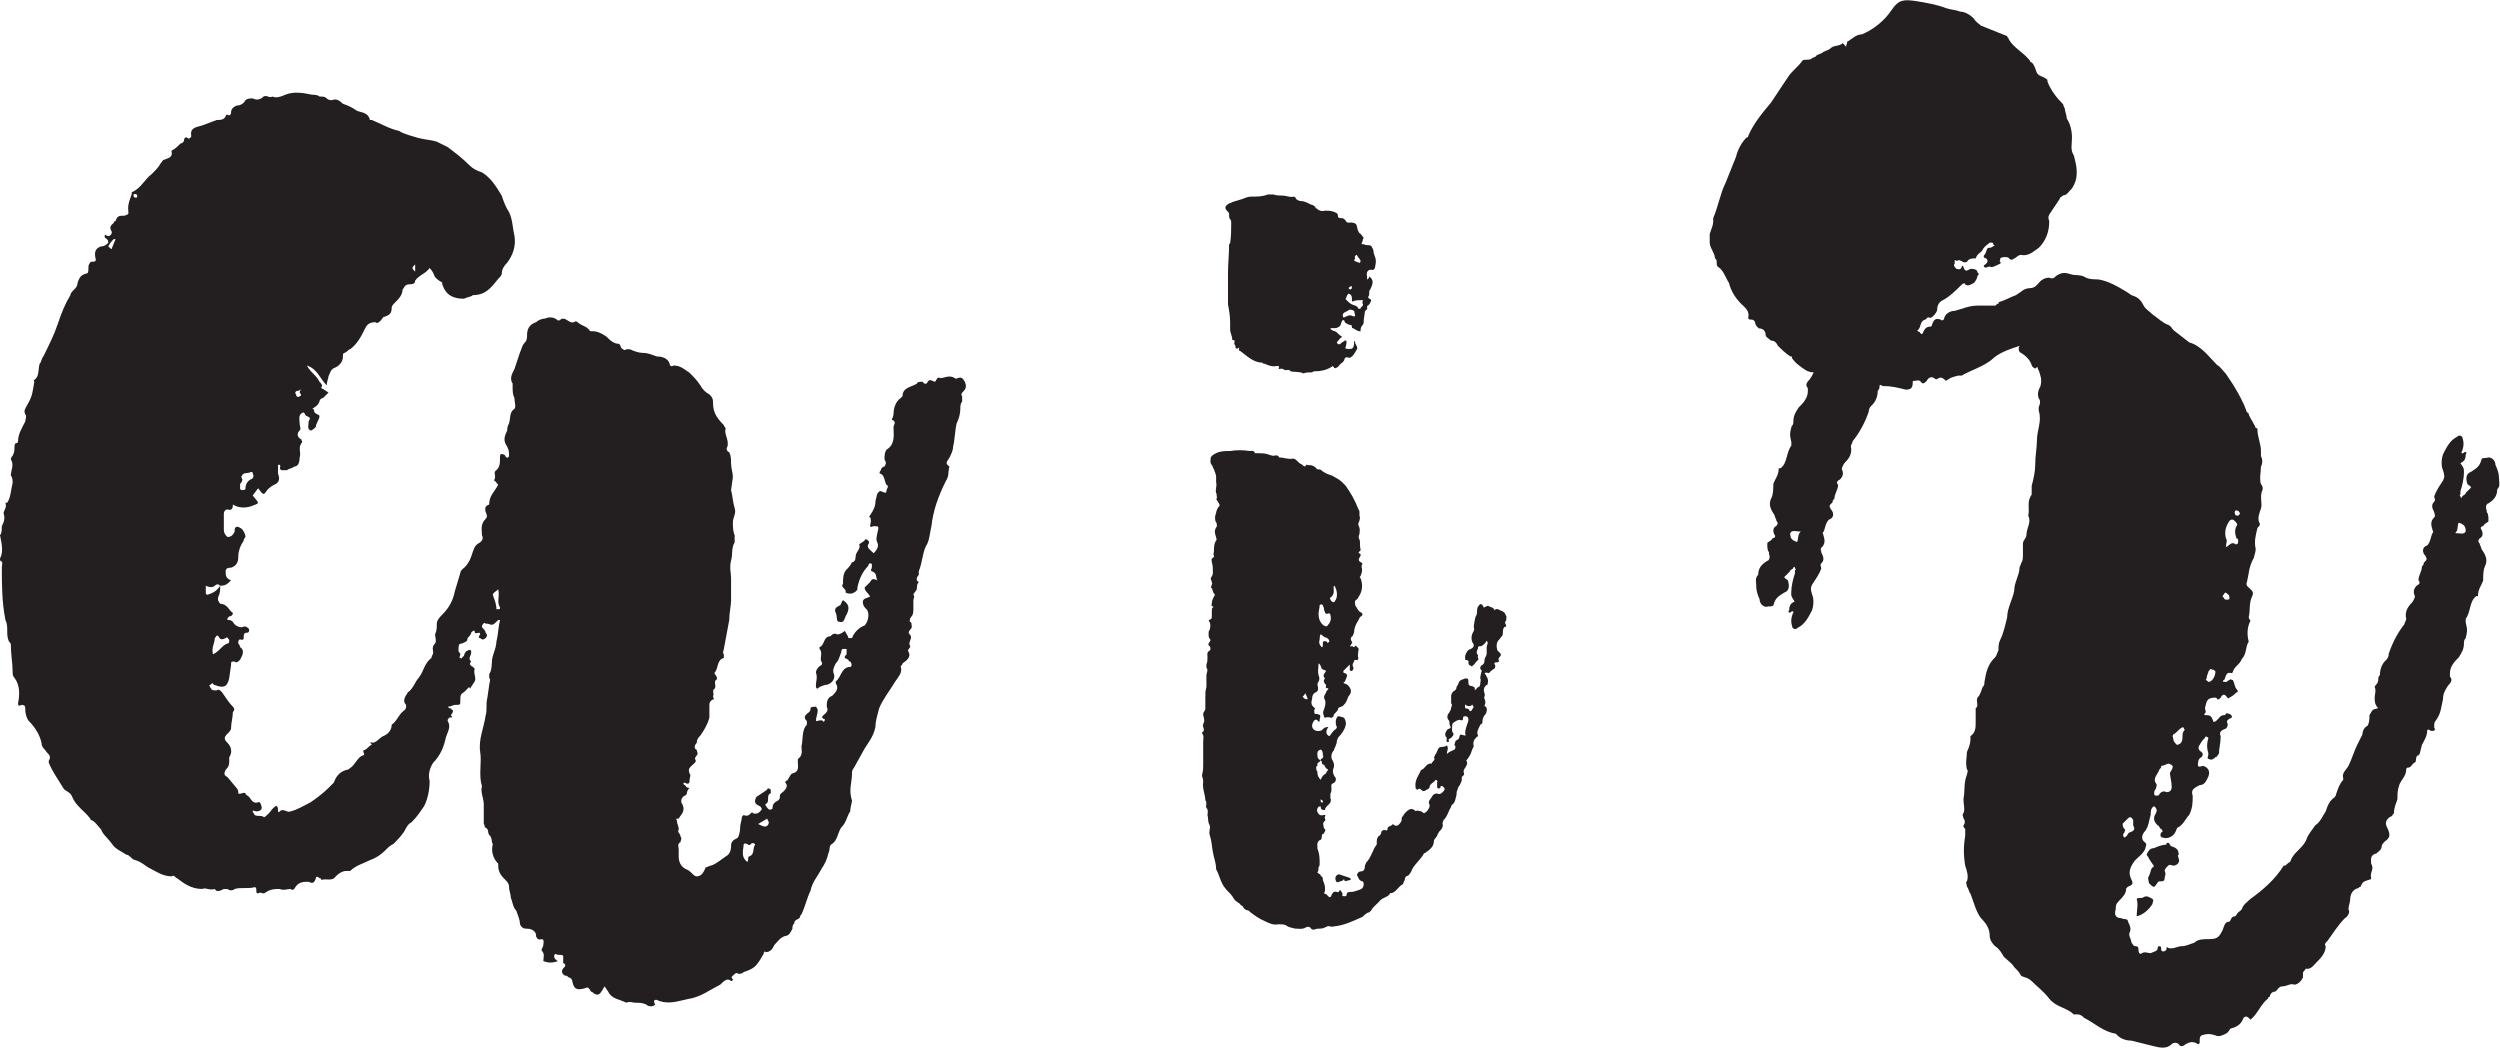 <?xml version="1.0" encoding="UTF-8" standalone="no"?>
<svg
   xmlns:dc="http://purl.org/dc/elements/1.1/"
   xmlns:cc="http://creativecommons.org/ns#"
   xmlns:rdf="http://www.w3.org/1999/02/22-rdf-syntax-ns#"
   xmlns:svg="http://www.w3.org/2000/svg"
   xmlns="http://www.w3.org/2000/svg"
   viewBox="0 0 132.935 55.706"
   height="55.706"
   width="132.935"
   xml:space="preserve"
   id="svg2"
   version="1.1"><defs
     id="defs6"><clipPath
       id="clipPath18"
       clipPathUnits="userSpaceOnUse"><path
         id="path16"
         d="M 0,41.78 H 99.701 V 0 H 0 Z" /></clipPath></defs><g
     transform="matrix(1.333,0,0,-1.333,0,55.706)"
     id="g10"><g
       id="g12"><g
         clip-path="url(#clipPath18)"
         id="g14"><g
           transform="translate(33.339,17.345)"
           id="g20"><path
             id="path22"
             style="fill:#231f20;fill-opacity:1;fill-rule:nonzero;stroke:none"
             d="m 0,0 c -0.072,0.144 0,0.216 0.144,0.288 0.072,0 0.072,0.145 0.144,0.216 C 0.504,0.36 0.576,0.216 0.432,-0.072 0.36,-0.144 0.36,-0.433 0.144,-0.36 0,-0.36 0.072,-0.144 0,0 m -2.736,-8.209 -0.36,-0.216 c 0.143,-0.072 0.287,-0.144 0.36,-0.072 0.144,0.144 0,0.217 0,0.288 m -0.721,-1.513 c 0.217,0.073 0.144,0.289 0.217,0.433 0.072,0.072 -0.073,0.143 -0.144,0.072 -0.073,-0.143 -0.144,0.071 -0.288,0 0,-0.216 -0.144,-0.505 0.144,-0.72 0.071,0.072 0,0.215 0.071,0.215 m -10.008,9.866 c 0.072,0 0.072,0 0.072,0.072 -0.144,0.217 0,0.431 -0.072,0.721 -0.072,-0.073 -0.216,-0.145 -0.216,-0.217 0.072,-0.216 0.144,-0.36 0.144,-0.576 z m -3.313,13.753 c -0.143,-0.144 -0.143,-0.144 0,-0.288 z m -4.608,-5.112 c 0,0 0,0.071 0.072,0.144 -0.072,-0.073 -0.144,-0.073 -0.144,-0.073 -0.072,0 -0.144,-0.071 -0.072,-0.144 0,-0.071 0.072,-0.144 0.144,-0.071 0.072,0 0.072,0.071 0,0.144 m -2.16,-3.817 c 0,0.144 0.072,0.288 0.216,0.36 0.072,0 0.144,0.144 0.072,0.216 0,0.072 0,0.072 -0.072,0.072 -0.144,-0.072 -0.288,0 -0.36,-0.144 -0.072,-0.072 0.072,-0.144 0,-0.216 0,-0.072 -0.072,-0.072 -0.072,-0.144 V 4.968 c 0,-0.072 0.072,-0.072 0.072,-0.072 0.072,0 0.144,0 0.144,0.072 m -0.72,-6.192 c 0.072,0 0.072,0.072 0.072,0.144 -0.072,0.071 -0.072,0.143 -0.144,0.071 -0.144,-0.071 -0.216,-0.071 -0.288,0.072 -0.072,0.073 -0.072,0 -0.145,-0.072 0,-0.215 -0.143,-0.359 -0.071,-0.647 0.288,0.143 0.36,0.36 0.576,0.432 m -3.601,17.857 c 0,0 0,0.072 -0.071,0.072 -0.073,0 -0.073,0 -0.073,-0.072 0,0 0,-0.071 0.073,-0.071 0.071,0 0.071,0 0.071,0.071 m -1.008,-2.088 0.145,0.36 h -0.073 c -0.072,-0.072 -0.144,-0.144 -0.216,-0.288 l 0.072,-0.072 c 0.072,-0.072 0.072,0 0.072,0 m 21.314,-30.171 c -0.144,0.072 -0.288,0.072 -0.432,0.072 -0.144,0 -0.216,0.073 -0.36,0 -0.288,0.145 -0.576,0.145 -0.72,0.432 l -0.144,0.217 c -0.072,-0.073 -0.072,-0.145 -0.144,-0.217 -0.072,-0.144 -0.216,-0.144 -0.36,0 0,0 -0.072,0 -0.072,0.072 -0.072,0.072 -0.072,0.145 -0.216,0.072 -0.288,-0.072 -0.432,-0.072 -0.504,0.289 0,0.072 -0.072,0.143 -0.144,0.143 -0.072,0.072 -0.072,0.072 -0.144,0.072 -0.144,0.073 -0.144,0.217 -0.072,0.288 0.072,0.073 0.144,0.144 0,0.216 v 0.145 0.144 c -0.072,0.072 -0.216,0 -0.288,0.072 -0.072,0 -0.072,-0.072 -0.072,-0.072 0,-0.144 0.072,-0.144 0.144,-0.216 -0.216,-0.073 -0.36,-0.073 -0.576,0 0,0.144 0.072,0.288 -0.072,0.431 0,0.072 0.072,0.145 0.072,0.217 0,0.072 0.072,0.287 -0.144,0.216 -0.072,0 -0.144,0.071 -0.144,0.143 0,0.217 -0.216,0.289 -0.36,0.289 -0.072,0 -0.144,0 -0.216,0.072 0,0 -0.072,0.072 -0.072,0.143 0,0.145 -0.072,0.289 -0.144,0.504 -0.144,0.145 -0.144,0.361 -0.216,0.505 0,0.144 -0.072,0.288 -0.072,0.432 0,0.143 -0.072,0.216 -0.144,0.288 -0.144,0.144 -0.288,0.288 -0.288,0.576 v 0.072 c -0.216,0.216 -0.288,0.504 -0.216,0.792 -0.072,0.071 0,0.216 -0.144,0.361 -0.072,0.072 0,0.214 -0.144,0.287 -0.073,0 0,0.072 -0.073,0.144 v 0.792 c 0,0.216 -0.144,0.504 -0.071,0.72 -0.144,0.433 0,0.936 -0.073,1.369 -0.071,0.504 0.144,0.936 0.217,1.44 0.072,0.215 0,0.431 0.072,0.72 l 0.072,0.504 c 0,0.071 0.072,0.215 0,0.287 v 0.145 c 0.144,0.216 0.072,0.504 0.144,0.719 0.072,0.216 0.144,0.433 0.144,0.577 0.072,0.288 0.072,0.576 0.144,0.864 h -0.072 c -0.216,-0.217 -0.216,-0.217 -0.432,-0.145 h -0.072 c -0.073,0.073 -0.073,0 -0.144,-0.072 v -0.071 c 0.071,-0.072 0.144,-0.144 0.144,-0.216 0.072,-0.072 0.072,-0.145 0,-0.217 -0.073,-0.071 -0.144,-0.071 -0.217,0 -0.071,0 -0.071,0.072 0,0.145 0,0.144 -0.144,0 -0.215,0.072 0,0.144 -0.072,0.072 -0.144,0 0,-0.072 -0.072,-0.145 -0.144,-0.217 0,-0.143 -0.072,-0.143 -0.216,-0.215 -0.144,0 -0.144,-0.072 -0.144,-0.289 0,-0.072 0.071,-0.072 0.071,-0.143 0,-0.073 -0.071,-0.144 0,-0.144 0.073,-0.072 0.073,0.071 0.145,0.071 0,0.073 0.072,0.216 0.144,0.216 0,0 0.072,0.073 0.144,0 v -0.072 c 0,-0.144 -0.144,-0.215 0,-0.359 -0.072,-0.073 -0.072,-0.145 0.072,-0.216 l 0.072,-0.072 c -0.072,-0.144 0.071,-0.361 0,-0.504 l -0.144,-0.216 c -0.072,-0.145 -0.072,0 -0.072,0 l -0.216,-0.217 c -0.145,-0.071 -0.145,-0.144 -0.145,-0.359 0,-0.145 0,-0.145 -0.215,-0.145 -0.073,0 -0.144,-0.072 -0.288,-0.072 0.071,-0.071 0.071,-0.071 0.144,-0.071 0,-0.073 0.071,-0.073 0.071,-0.073 0,-0.143 -0.144,-0.215 -0.071,-0.215 0.071,-0.073 0,-0.073 -0.073,-0.073 -0.071,-0.072 -0.071,-0.072 -0.071,-0.143 0.144,-0.216 0,-0.433 -0.073,-0.649 -0.071,-0.36 -0.216,-0.719 -0.504,-1.008 -0.144,-0.215 -0.215,-0.503 -0.144,-0.719 0,-0.361 -0.071,-0.721 -0.215,-1.008 -0.145,-0.217 -0.289,-0.433 -0.504,-0.649 -0.144,-0.072 -0.217,-0.216 -0.288,-0.36 -0.145,-0.216 -0.289,-0.36 -0.433,-0.504 -0.144,-0.072 -0.216,-0.143 -0.359,-0.288 -0.145,-0.144 -0.361,-0.288 -0.577,-0.36 -0.288,-0.144 -0.576,-0.216 -0.792,-0.432 h -0.144 c -0.144,0 -0.288,-0.072 -0.432,-0.216 -0.144,-0.216 -0.36,-0.072 -0.576,-0.144 0,0 0,0.072 -0.072,0.072 -0.072,0.072 -0.144,0.072 -0.144,0 -0.072,-0.217 -0.144,-0.217 -0.288,-0.144 -0.216,0 -0.432,0 -0.576,-0.288 0,0 -0.072,-0.072 -0.144,0 -0.144,0 -0.288,-0.072 -0.432,0 -0.216,0 -0.36,0 -0.576,-0.144 -0.072,-0.072 -0.144,0 -0.216,0 -0.144,-0.072 -0.144,0 -0.144,0.072 0,0.072 0,0.144 -0.072,0.144 -0.216,-0.072 -0.576,0 -0.792,-0.072 -0.072,-0.072 -0.216,-0.072 -0.288,0 h -0.144 c -0.144,-0.072 -0.288,-0.144 -0.361,0 -0.215,-0.072 -0.359,0.072 -0.503,0 -0.433,0 -0.721,0.215 -1.008,0.432 -0.072,0 -0.072,0.145 -0.217,0.072 -0.359,0 -0.647,0.216 -0.936,0.36 -0.215,0.144 -0.288,0.216 -0.503,0.288 -0.073,0 -0.145,0.072 -0.217,0.143 0,0 -0.072,0.073 -0.143,0.073 -0.217,0.144 -0.432,0.216 -0.577,0.432 -0.144,0.216 -0.36,0.361 -0.432,0.575 -0.144,0.145 -0.215,0.289 -0.36,0.362 0,0 -0.072,0 -0.072,0.071 -0.216,0.288 -0.576,0.505 -0.72,0.864 -0.072,0.216 -0.288,0.216 -0.36,0.36 -0.216,0.361 -0.432,0.648 -0.576,1.008 v 0.072 c 0.144,0.217 -0.072,0.289 -0.144,0.432 -0.072,0.073 -0.144,0.144 -0.144,0.288 -0.072,0.289 -0.216,0.577 -0.504,0.865 -0.072,0.071 -0.144,0.288 -0.144,0.431 0,0.144 0,0.216 -0.144,0.216 -0.144,-0.072 -0.144,0 -0.144,0.072 0.072,0.361 0.072,0.721 -0.144,1.008 -0.072,0.072 -0.072,0.145 -0.072,0.217 0,0.359 -0.072,0.72 -0.072,1.08 0,0.072 0,0.072 -0.072,0.144 -0.072,0.143 -0.072,0.288 -0.072,0.432 0,0.144 0,0.287 -0.072,0.432 -0.144,0.721 -0.144,1.439 -0.144,2.088 0,0.144 0.072,0.217 -0.072,0.288 V 2.16 c 0.144,0.288 0.072,0.576 0,0.936 0.072,0.072 0.072,0.216 0.072,0.36 0.072,0.144 0.144,0.288 0.072,0.504 0,0.144 0.144,0.216 0.072,0.432 h 0.072 c 0.144,0.216 0.144,0.504 0.216,0.792 0,0.072 0,0.216 -0.072,0.288 0,0.216 0.144,0.432 0,0.649 0,0.071 0.072,0.144 0.072,0.144 0.072,0.143 0.072,0.215 0.072,0.287 0,0.073 0,0.217 0.072,0.217 0.072,0 0.072,0.071 0.072,0.071 0,0.288 0.144,0.505 0.288,0.792 0,0.073 0.072,0.217 0,0.288 -0.072,0.144 0,0.217 0.072,0.361 0.216,0.36 0.216,0.504 0.288,0.936 0,0.072 -0.072,0.072 0,0.072 0.216,0.144 0.144,0.432 0.216,0.648 0.072,0.072 0.072,0.216 0.144,0.288 0.216,0.432 0.432,0.864 0.576,1.296 0.144,0.432 0.288,0.792 0.504,1.152 0,0.072 0.072,0.144 0.144,0.216 0.072,0.072 0.144,0.144 0.144,0.288 0.072,0.144 0.072,0.288 0.36,0.36 0.072,0 0.072,0.144 0.072,0.216 0,0.072 0,0.144 0.072,0.216 0,0.072 0.144,0 0.217,0.072 v 0.072 c -0.073,0.288 0,0.432 0.215,0.504 0.144,0 0.216,0.072 0.288,0.144 0,0.144 -0.072,0.144 -0.144,0.216 0,0.072 0,0.144 0.072,0.072 0.144,-0.072 0.216,0.072 0.216,0.144 -0.144,0.216 0,0.288 0.072,0.36 0,0.072 0.073,0.072 0.073,0.072 0.071,0.216 0.144,0.216 0.359,0.216 0.216,0.072 0.144,0.072 0.144,0.288 0,0.216 0.072,0.36 0.144,0.576 v 0.072 c 0.36,0.144 0.504,0.504 0.792,0.721 0.145,0.144 0.289,0.287 0.36,0.431 0.073,0.072 0.073,0.144 0.144,0.144 0.144,0.073 0.361,0.073 0.288,0.361 0.145,0.071 0.217,0.144 0.361,0.288 0.072,0 0.143,0.071 0.143,0.144 0,0.071 0.073,0.143 0.144,0.071 0.073,-0.071 0.144,0.072 0.144,0.072 -0.071,0.361 0.217,0.361 0.433,0.432 l 0.576,0.217 c 0.144,0 0.288,0 0.36,0.144 0,0.072 0.072,0.072 0.072,0.072 0.072,-0.072 0.144,0 0.144,0.072 0,0.144 0.072,0.216 0.216,0.287 0.144,0 0.288,0.073 0.36,0.217 0.072,0.071 0.216,0.071 0.288,0.071 0.144,-0.071 0.288,-0.071 0.432,0.073 0.144,0.072 0.216,-0.073 0.36,0 0.144,-0.073 0.36,0 0.504,0.072 0.36,0.144 0.72,0.072 1.08,0 0.072,0 0.216,0 0.288,-0.072 0.144,0 0.216,0 0.288,-0.073 0.072,-0.071 0.144,-0.071 0.216,-0.071 0.144,0.071 0.288,0 0.432,-0.144 0.216,-0.073 0.36,-0.144 0.576,-0.288 0.216,-0.072 0.432,-0.072 0.504,-0.36 h 0.072 c 0.36,-0.144 0.72,-0.361 1.08,-0.432 0.217,-0.144 0.576,-0.217 0.792,-0.289 0.288,-0.071 0.505,-0.071 0.72,-0.144 l 0.433,-0.215 c 0.288,-0.217 0.576,-0.432 0.864,-0.721 0.144,-0.144 0.287,-0.215 0.504,-0.288 0.36,-0.215 0.576,-0.576 0.792,-0.936 0.071,-0.216 0.144,-0.432 0.288,-0.648 0.144,-0.288 0.144,-0.648 0.216,-0.936 0.072,-0.432 -0.072,-0.792 -0.288,-1.08 -0.145,-0.144 -0.216,-0.288 -0.216,-0.432 0,-0.072 -0.072,-0.144 -0.144,-0.216 -0.288,-0.36 -0.504,-0.648 -1.008,-0.648 -0.072,-0.072 -0.216,-0.072 -0.36,-0.144 -0.433,0 -0.721,0.144 -0.864,0.576 v 0.072 c -0.144,0.072 -0.217,0.144 -0.288,0.216 -0.073,0.144 -0.073,0.216 -0.217,0.36 -0.144,-0.216 -0.432,-0.288 -0.576,-0.504 0,-0.144 -0.143,-0.144 -0.216,-0.144 -0.215,0 -0.215,-0.144 -0.288,-0.216 0,-0.216 -0.144,-0.36 -0.36,-0.576 0,0 -0.072,-0.072 -0.072,-0.144 0,-0.216 -0.072,-0.288 -0.287,-0.36 -0.073,0 -0.073,-0.072 -0.145,-0.144 -0.072,-0.072 -0.144,-0.144 -0.216,-0.072 -0.288,0 -0.36,-0.144 -0.432,-0.288 -0.144,-0.288 -0.288,-0.576 -0.576,-0.792 -0.072,0 -0.072,-0.072 -0.216,-0.144 -0.072,0 -0.072,-0.072 -0.072,-0.144 0,-0.216 -0.144,-0.36 -0.288,-0.433 -0.216,-0.071 -0.216,-0.215 -0.288,-0.359 0,-0.072 -0.072,-0.216 -0.072,-0.36 -0.288,0.288 -0.36,0.648 -0.792,0.792 0.072,-0.144 0.216,-0.288 0.288,-0.36 0.072,-0.072 0.144,-0.144 0.216,-0.288 0.072,-0.072 0.144,-0.144 0.072,-0.217 0,-0.071 0.072,-0.071 0.072,-0.071 l 0.216,-0.144 c -0.072,-0.073 -0.144,-0.144 -0.216,-0.217 -0.072,0 -0.144,-0.071 -0.144,-0.143 -0.072,-0.144 -0.072,-0.144 -0.288,-0.288 0.072,0 0.072,-0.073 0.072,-0.073 0,-0.144 0.216,-0.144 0.216,-0.215 0,-0.144 -0.144,-0.288 -0.144,-0.432 -0.072,-0.072 -0.144,-0.145 -0.216,-0.145 -0.144,0.073 -0.072,0.216 -0.072,0.36 0.072,0.144 0.072,0.144 -0.072,0.217 -0.072,0 -0.072,0.144 -0.144,0.144 -0.216,-0.073 -0.144,-0.288 -0.144,-0.432 0,-0.144 0.072,-0.216 0,-0.289 -0.144,-0.144 -0.072,-0.288 0.072,-0.359 0,-0.073 0.072,-0.073 0,-0.144 -0.144,-0.217 0,-0.361 -0.072,-0.577 0,-0.215 -0.072,-0.359 -0.216,-0.359 C -21.674,5.76 -21.818,5.76 -21.89,5.688 h -0.216 c -0.144,0.072 0,0.145 -0.072,0.216 H -22.25 V 5.544 C -22.178,5.4 -22.178,5.184 -22.394,5.112 -22.538,5.041 -22.61,4.968 -22.682,4.896 -22.826,4.68 -22.826,4.68 -23.042,4.968 L -23.258,4.68 c 0.288,-0.36 0.288,-0.288 -0.072,-0.432 -0.216,-0.072 -0.504,-0.072 -0.72,0.072 0,-0.072 0,-0.216 -0.144,-0.216 C -24.338,4.176 -24.41,4.032 -24.41,3.96 V 3.312 c 0,-0.144 0.072,-0.216 0.144,-0.288 0.144,0 0.216,0.072 0.288,0.216 v 0.072 c 0,0.144 0.144,0.144 0.216,0.072 0.072,0 0.216,-0.216 0.216,-0.36 -0.072,-0.072 -0.072,-0.144 -0.072,-0.144 -0.144,-0.216 -0.216,-0.432 -0.216,-0.648 0,-0.215 -0.072,-0.36 -0.288,-0.432 -0.072,0 -0.216,0 -0.216,-0.144 0,-0.143 0,-0.288 0.216,-0.36 -0.144,-0.145 -0.216,-0.216 -0.432,-0.216 -0.072,0.071 -0.144,0.071 -0.217,0 -0.071,-0.072 -0.215,-0.072 -0.359,0 V 0.792 c 0,0 0,-0.072 0.072,-0.072 0.216,0.072 0.36,0.144 0.504,0.36 0,-0.143 0,-0.288 -0.072,-0.433 -0.072,-0.143 0.072,-0.287 0.072,-0.287 0.288,0 0.36,-0.289 0.504,-0.36 0,-0.144 -0.144,-0.144 -0.144,-0.144 -0.072,-0.072 -0.144,-0.144 0,-0.144 0.072,0 0.144,-0.072 0.144,-0.072 0.072,-0.145 0.216,-0.216 0.36,-0.216 0.144,0.071 0.216,0 0.288,-0.072 0,-0.072 0,-0.144 -0.072,-0.144 -0.144,0 -0.144,-0.072 -0.144,-0.217 0,-0.071 -0.072,-0.071 -0.072,-0.071 -0.144,0.071 -0.144,-0.072 -0.144,-0.144 0,0 0.072,-0.072 0.072,-0.144 0.216,-0.145 0.072,-0.361 0,-0.504 -0.072,-0.072 -0.144,-0.145 -0.216,-0.072 -0.144,0 -0.144,0 -0.144,-0.145 l -0.072,-0.504 c -0.072,-0.359 -0.216,-0.431 -0.577,-0.287 0,0 -0.071,0 -0.071,0.071 -0.072,0 -0.072,-0.071 -0.144,-0.071 0,0 0,-0.072 0.072,-0.144 0,-0.073 0.143,-0.073 0.216,-0.073 0.072,0.073 0.144,0 0.216,-0.072 0.144,-0.215 0.288,-0.432 0.432,-0.576 0.072,-0.071 0.072,-0.144 0,-0.215 0,-0.217 -0.072,-0.433 -0.072,-0.648 0,-0.073 -0.072,-0.145 -0.144,-0.217 -0.144,-0.144 -0.144,-0.215 0,-0.36 0.144,-0.144 0.216,-0.359 0.072,-0.576 v -0.072 c 0,-0.216 0,-0.287 -0.144,-0.432 -0.072,-0.144 -0.072,-0.215 0.072,-0.288 l 0.36,-0.432 c 0.072,-0.072 0.072,-0.144 0.072,-0.215 0.072,-0.072 0.216,0.071 0.288,0 0,-0.072 0.072,-0.072 0.144,-0.145 0.072,-0.072 0.144,-0.288 0.36,-0.216 0.072,0.072 0.144,-0.143 0.144,-0.215 0,-0.073 -0.072,-0.145 -0.216,-0.145 -0.072,0 -0.144,0.072 -0.144,0 0,-0.072 0.072,-0.072 0.072,-0.144 0.144,-0.072 0.216,0 0.36,-0.072 0,-0.072 0.144,0.072 0.216,0.144 0.072,0.072 0.144,0.217 0.288,0.289 0.072,0 0.072,-0.145 0.072,-0.145 0,-0.072 0,-0.144 0.072,-0.072 0.144,0.145 0.288,-0.072 0.432,0 0.288,0.072 0.504,0.217 0.792,0.36 0.216,0.144 0.504,0.361 0.72,0.576 l 0.216,0.216 c 0.072,0.216 0.216,0.432 0.504,0.504 0.072,0 0.144,0.073 0.144,0.073 0.216,0.143 0.288,0.431 0.504,0.504 0.144,0 -0.072,0.215 0.072,0.215 0.144,0.073 0.144,0.144 0.288,0.216 -0.072,0.072 -0.072,0.145 0,0.072 0.216,0 0.288,0.216 0.505,0.289 0.143,0.071 0.287,0.215 0.287,0.432 0.216,0.144 0.288,0.432 0.505,0.575 0.071,0.073 0.071,0.073 0.071,0.216 -0.144,0.145 -0.071,0.289 0.073,0.504 0.215,0.145 0.287,0.433 0.431,0.576 0.217,0.289 0.217,0.576 0.505,0.793 0,0.071 0.071,0.144 0.071,0.215 0,0.072 -0.071,0.217 0.073,0.361 0.071,0.072 0,0.287 0,0.36 0.071,0.144 0.071,0.288 0.071,0.431 0,0.145 0.144,0.289 0.217,0.361 0.287,0.288 0.431,0.576 0.504,0.936 l 0.215,0.72 c 0,0.072 0.073,0.144 0.073,0.144 0.288,0.216 0.36,0.504 0.432,0.72 0.072,0.216 0.143,0.288 0.287,0.36 0.073,0.072 0.144,0.144 0.073,0.288 0,0.216 -0.073,0.432 0.144,0.648 0.072,0.072 0.072,0.144 0,0.288 0,0.072 -0.073,0.216 0.144,0.288 0,0.36 0.216,0.504 0.36,0.792 l -0.072,0.073 c 0,0.071 -0.144,0.071 -0.072,0.143 0.072,0.144 -0.072,0.288 0.072,0.36 0.144,0.145 0.144,0.289 0.144,0.504 0,0.073 0,0.144 0.072,0.144 0.071,0 0.144,-0.071 0.144,-0.071 0,-0.073 0.072,-0.073 0.072,-0.073 0.072,0 0.072,0.073 0.072,0.073 0,0.143 0,0.215 -0.072,0.36 -0.145,0.215 -0.145,0.359 0,0.647 0,0.073 0,0.145 0.072,0.289 0.072,0.215 0,0.432 0.216,0.576 0.072,0.071 0,0.288 0,0.431 -0.072,0.144 -0.072,0.288 -0.072,0.432 v 0.145 c -0.144,0.216 0,0.432 0.072,0.576 l 0.216,0.648 c 0.072,0.144 0.072,0.288 0.216,0.432 0.072,0.072 0.072,0.216 0.072,0.288 0,0.288 0.144,0.432 0.36,0.504 0.072,0.072 0.216,0.144 0.36,0.144 0.144,0.072 0.36,0.072 0.504,-0.072 h 0.072 c 0.216,0.216 0.36,-0.144 0.576,-0.072 0.072,0.072 0.144,0 0.144,0 0.144,-0.144 0.36,-0.144 0.504,-0.36 h 0.072 c 0.216,0 0.36,-0.072 0.576,-0.216 0.144,-0.144 0.288,-0.288 0.504,-0.288 0,0 0.072,-0.072 0.072,-0.144 0.072,-0.072 0.144,-0.144 0.216,-0.072 h 0.144 c 0.144,-0.072 0.36,-0.144 0.504,-0.144 0.216,0 0.36,-0.072 0.576,-0.144 0.216,0 0.432,-0.072 0.504,-0.288 0,-0.072 0.072,-0.145 0.145,-0.072 0.287,0 0.431,-0.144 0.647,-0.288 0.145,-0.144 0.289,-0.288 0.433,-0.504 0.071,-0.144 0.215,-0.288 0.359,-0.361 0.072,-0.071 0.145,-0.144 0.145,-0.287 0,-0.361 0.071,-0.576 0.432,-0.937 0,-0.071 0.071,-0.071 0.071,-0.143 -0.071,-0.217 0.144,-0.432 0.073,-0.72 -0.073,-0.073 0,-0.217 0.071,-0.217 0.073,-0.143 0.073,-0.287 0.073,-0.431 0,-0.217 0.072,-0.361 0.072,-0.577 L -4.176,4.896 C -4.104,4.608 -4.104,4.392 -4.033,4.176 -3.96,3.96 -4.104,3.816 -4.104,3.6 c 0,-0.144 0,-0.36 0.071,-0.504 V 2.808 c -0.143,-0.216 -0.071,-0.504 -0.143,-0.72 -0.073,-0.288 0,-0.504 0,-0.72 V 0.504 C -4.176,0.288 -4.249,0 -4.249,-0.288 L -4.464,-1.44 c 0,-0.073 -0.073,-0.145 0,-0.216 V -1.8 c -0.288,-0.072 -0.217,-0.432 -0.361,-0.576 -0.071,-0.072 0.144,-0.145 0.073,-0.289 -0.144,-0.071 0,-0.215 -0.073,-0.359 -0.144,-0.073 0,-0.216 -0.071,-0.289 0,-0.071 0.071,-0.143 0,-0.143 -0.145,-0.072 -0.145,-0.145 -0.145,-0.289 V -4.177 C -5.113,-4.464 -5.256,-4.681 -5.4,-4.896 -5.473,-4.969 -5.544,-5.04 -5.544,-5.185 c -0.073,-0.072 -0.144,-0.215 0,-0.288 0,-0.071 0.071,-0.143 0,-0.215 -0.073,-0.073 -0.073,-0.145 -0.073,-0.145 0.073,-0.072 0,-0.144 0,-0.144 -0.216,-0.215 -0.288,-0.215 -0.216,-0.432 0.072,-0.071 0,-0.144 0,-0.287 0,-0.145 -0.072,-0.145 -0.216,-0.073 -0.072,-0.072 0,-0.072 0.072,-0.144 0,-0.072 0.144,-0.072 0.144,-0.072 -0.144,-0.144 -0.072,-0.215 -0.144,-0.287 -0.216,-0.073 -0.216,-0.289 -0.144,-0.361 0.144,-0.288 -0.072,-0.432 -0.144,-0.576 -0.072,0 -0.144,0 -0.072,-0.071 0,-0.145 0.072,-0.217 0.072,-0.362 -0.072,-0.142 0.072,-0.142 0.072,-0.287 0.072,-0.072 0,-0.144 0,-0.217 -0.144,-0.071 -0.072,-0.214 -0.072,-0.287 v -0.289 c 0,-0.287 0.144,-0.431 0.288,-0.504 0.216,-0.071 0.289,-0.287 0.433,-0.287 0.215,0 0.288,0.216 0.359,0.36 0.072,0 0.144,0.072 0.216,0.072 0.217,0.072 0.361,0.216 0.576,0.359 0.144,0.073 0.217,0.217 0.217,0.433 0,0.143 0.072,0.216 0.216,0.288 0.071,0 0.144,0.217 0.144,0.432 0,0.144 0.071,0.289 0.071,0.432 l 0.073,0.072 c 0.144,-0.072 0.215,0 0.288,0.072 0,0 0.071,0.072 0.071,0 0.217,-0.072 0.289,0.072 0.36,0.144 0,0.145 -0.143,0.145 -0.215,0.216 -0.072,0.072 -0.072,0.144 0,0.288 l 0.432,0.288 c 0,0.072 0.071,0.072 0.144,0 V -7.2 c -0.217,-0.072 0,-0.361 -0.217,-0.433 0,-0.071 0.073,-0.143 0.144,-0.216 0.073,0 0.144,0 0.144,0.073 0,0.143 0.073,0.215 0.217,0.287 0.072,0.072 0.072,0.072 0.072,0.144 0,0.145 0.072,0.145 0.144,0.216 0.072,0.072 0.216,0.216 0.072,0.36 0,0 0,0.073 0.072,0.073 0.072,0.072 0.144,0.287 0.215,0.287 0.289,0.072 0.217,0.289 0.217,0.432 v 0.144 c 0.216,0.145 0.144,0.36 0.144,0.504 0.072,0.289 0,0.648 0.216,0.865 v 0.144 c -0.144,0.143 -0.072,0.216 0,0.288 0.072,0.072 0.144,0.072 0.144,0.216 0,0.071 0.144,0.071 0.216,0.071 0.072,-0.071 0.072,-0.144 0.072,-0.144 0,-0.143 -0.072,-0.288 -0.072,-0.431 0.072,0 0.216,0.071 0.288,0 0,-0.073 0.072,0 0.072,0.071 -0.216,0.072 -0.072,0.145 0,0.217 0.072,0.072 0.144,0.143 0.072,0.287 0,0.144 0,0.361 0.216,0.432 C 0,-3.169 0.144,-3.024 0,-2.809 v 0.073 c 0.216,0.143 0.216,0.576 0.576,0.576 0.072,0 0.072,0.143 0,0.216 0,0 -0.072,0 -0.072,0.072 C 0.36,-1.8 0.288,-1.8 0.432,-1.656 V -1.44 H 0.36 0.288 C 0.216,-1.44 0.216,-1.585 0.216,-1.585 0.144,-1.729 0.144,-1.872 0,-2.017 -0.072,-2.16 -0.144,-2.304 -0.072,-2.448 0,-2.665 -0.216,-2.88 -0.432,-2.88 -0.648,-2.952 -0.648,-2.952 -0.72,-3.024 c -0.072,0 -0.072,0.072 -0.072,0.144 0,0.144 0.072,0.287 0,0.504 0,0.072 0.072,0.216 0.216,0.287 0,0 0.072,0.072 0,0.145 -0.072,0.144 0.072,0.359 -0.072,0.504 v 0.072 c 0.216,0.072 0.144,0.431 0.432,0.431 0.072,0.073 0.144,0.145 0.288,0.073 0.072,0 0.216,0.072 0.288,0.144 0.072,-0.144 0.144,-0.217 0.144,-0.289 H 0.648 C 0.72,-0.792 0.936,-0.576 1.152,-0.505 1.296,-0.36 1.368,0 1.224,0.144 1.152,0.216 1.08,0.288 1.08,0.433 1.08,0.575 1.224,0.575 1.368,0.647 1.296,0.792 1.152,0.864 1.152,1.008 l 0.216,0.216 c 0.072,0.144 0.144,0.144 0.288,0.072 -0.072,0.144 0,0.288 -0.216,0.36 -0.072,0 0,0.144 0,0.144 V 1.944 C 1.368,2.017 1.296,1.944 1.296,1.872 1.08,1.656 0.936,1.368 0.864,1.008 V 0.937 C 0.792,0.792 0.576,0.72 0.432,0.792 c -0.072,0 0,0.072 -0.072,0.145 -0.072,0.071 -0.144,0.143 -0.072,0.214 0,0.217 0,0.433 0.144,0.577 0.072,0.072 0.144,0.144 0.216,0.289 0.072,0 0.144,0.071 0.144,0.215 0,0.216 0.216,0.288 0.144,0.504 L 1.152,2.88 c 0,0.072 0.072,0.072 0.144,0 0,0 0.072,-0.072 0,-0.144 C 1.224,2.592 1.368,2.52 1.512,2.376 1.656,2.52 1.728,2.664 1.656,2.808 c -0.072,0.144 0,0.288 0,0.36 0.072,0.288 0.072,0.288 -0.144,0.288 -0.072,0 -0.072,-0.072 -0.144,0 0,0.072 0.072,0.216 0,0.36 -0.072,0 0,0.072 0,0.072 0.144,0.216 0.216,0.36 0.216,0.576 l 0.072,0.288 c 0.072,0.072 0.072,0.144 0.216,0.072 0,0 0.144,-0.072 0.144,0 0,0.144 0.144,0.217 0,0.288 -0.072,0.144 -0.072,0.36 -0.216,0.432 -0.072,0 -0.072,0.072 0,0.144 0,0.072 0.072,0.145 0.144,0.145 0.072,0.144 0.072,0.144 0,0.288 0,0.144 0,0.359 0.144,0.431 0.288,0.217 0.216,0.576 0.216,0.865 0,0.071 0.144,0.215 -0.072,0.288 0,0 0.072,0.144 0.072,0.215 0,0.217 0.072,0.505 0.288,0.648 L 2.664,8.641 C 2.664,9 3.024,9 3.24,9.145 c 0,0.072 0.144,0.072 0.216,0.072 0.072,-0.072 0.144,-0.144 0.216,0 0.072,0.144 0.216,0 0.288,0 0.072,0.072 0.072,0.216 0.216,0.144 0.144,0 0.36,0.144 0.576,0 0.072,-0.072 0.144,0.072 0.289,0 C 5.184,9.217 5.256,9 5.112,8.856 5.041,8.785 4.968,8.712 5.041,8.641 V 8.425 C 4.968,8.353 4.968,8.208 4.968,8.137 4.968,7.92 4.896,7.705 4.824,7.561 4.752,7.272 4.752,6.913 4.68,6.625 4.68,6.48 4.608,6.336 4.536,6.192 4.464,6.048 4.32,5.977 4.536,5.833 4.464,5.616 4.536,5.472 4.392,5.256 4.104,4.68 3.888,4.104 3.816,3.456 3.744,3.168 3.744,2.88 3.6,2.664 3.456,2.376 3.456,2.017 3.312,1.656 V 1.513 C 3.24,1.44 3.168,1.296 3.312,1.224 3.24,1.151 3.24,1.08 3.24,1.008 3.24,0.864 3.096,0.792 3.096,0.72 c 0.072,-0.073 0,-0.145 0,-0.216 V 0.216 c 0,-0.145 0,-0.288 -0.072,-0.36 C 2.952,-0.216 2.952,-0.288 2.952,-0.36 3.024,-0.36 3.024,-0.433 3.024,-0.505 3.096,-0.648 2.808,-0.72 2.952,-0.864 3.096,-1.009 2.88,-1.152 2.952,-1.296 3.024,-1.368 2.88,-1.44 2.88,-1.513 3.024,-1.729 2.88,-1.872 2.664,-2.017 2.664,-2.089 2.592,-2.089 2.592,-2.16 2.664,-2.376 2.52,-2.521 2.376,-2.736 2.16,-3.097 1.872,-3.456 1.728,-3.816 1.656,-4.104 1.584,-4.32 1.584,-4.536 1.512,-4.969 1.224,-5.257 1.08,-5.544 L 0.72,-6.192 C 0.648,-6.265 0.648,-6.337 0.648,-6.409 c 0,-0.36 -0.144,-0.648 0,-1.08 0,-0.072 -0.072,-0.287 -0.072,-0.432 -0.144,-0.216 -0.144,-0.432 -0.36,-0.648 -0.144,-0.215 -0.144,-0.504 -0.36,-0.648 -0.144,-0.072 -0.072,-0.216 -0.144,-0.36 -0.072,-0.288 -0.144,-0.432 -0.288,-0.649 -0.144,-0.287 -0.36,-0.503 -0.432,-0.863 -0.144,-0.288 -0.216,-0.648 -0.36,-0.936 -0.072,-0.072 -0.072,-0.144 -0.072,-0.144 -0.072,-0.072 -0.216,-0.072 -0.216,-0.217 -0.073,-0.071 -0.073,-0.143 -0.073,-0.215 -0.071,-0.144 -0.143,-0.289 -0.287,-0.289 -0.216,-0.072 -0.288,-0.215 -0.432,-0.359 -0.073,-0.145 -0.144,-0.288 -0.361,-0.288 0,0.071 -0.071,0 -0.071,-0.072 -0.288,-0.504 -0.36,-0.577 -0.792,-0.72 -0.073,-0.072 -0.144,-0.072 -0.217,-0.072 -0.071,0.072 -0.144,0 -0.215,-0.073 -0.072,-0.072 -0.072,-0.072 0,-0.143 0,0 0,-0.072 -0.072,-0.072 -0.144,0.143 -0.288,0 -0.432,-0.144 -0.433,-0.217 -0.792,-0.504 -1.297,-0.576 -0.36,-0.072 -0.72,-0.217 -1.152,-0.072 -0.072,0.072 -0.288,0.072 -0.144,-0.145 0,0 -0.072,-0.071 -0.144,-0.071 -0.072,0 -0.144,0 -0.216,0.071" /></g><g
           transform="translate(58.746,13.521)"
           id="g24"><path
             id="path26"
             style="fill:#231f20;fill-opacity:1;fill-rule:nonzero;stroke:none"
             d="m 0,0 c 0.043,0.043 0.043,0.086 0,0.129 0,0.043 -0.043,0.043 -0.043,0 C -0.129,0.086 -0.215,0.086 -0.301,0.172 -0.301,0.086 -0.344,0 -0.215,0 -0.172,0 -0.129,-0.043 -0.129,-0.086 -0.043,-0.129 -0.043,-0.043 0,0 m -4.473,17.845 c 0,0.086 -0.086,0.129 -0.129,0.215 0,0.043 -0.043,0.043 -0.043,0.043 -0.042,-0.043 -0.085,-0.086 -0.042,-0.129 0,-0.043 -0.086,-0.086 0,-0.129 0.042,0 0.085,-0.043 0.128,-0.043 0.043,-0.043 0.086,0 0.086,0.043 m -0.343,-1.032 c 0,0 0,0.043 -0.043,0.043 -0.043,-0.043 -0.086,-0.043 -0.086,-0.086 0,-0.043 0.043,-0.043 0.043,-0.043 0.043,0 0.086,0 0.086,0.086 m 0.343,-0.86 c 0,0.086 0.087,0.086 0.087,0.129 0.043,0.043 -0.043,0.086 0,0.172 v 0.043 c -0.13,0 -0.259,0 -0.387,-0.043 -0.043,-0.043 -0.043,0 -0.043,0.043 0,0.129 0,0.215 -0.129,0.258 -0.086,-0.043 -0.086,-0.172 -0.129,-0.215 l 0.043,-0.043 c 0.086,-0.086 0.129,-0.129 0.215,-0.172 0.086,-0.043 0.214,-0.043 0.257,-0.172 z m -0.644,-0.344 c 0.086,0.043 0.215,0.129 0.344,0.043 h 0.086 c 0,0.043 -0.043,0.215 -0.043,0.215 -0.086,0.043 -0.172,0.086 -0.258,0 -0.086,-0.043 -0.258,-0.086 -0.172,-0.258 z M -5.375,-6.622 c 0.043,0.043 0.043,0 0.086,0 l 0.387,-0.129 0.043,-0.043 c 0,0 0,-0.043 -0.043,-0.043 L -5.074,-6.88 c -0.043,0 -0.043,0.043 -0.043,0.043 -0.043,0.086 0,0.043 -0.043,0 -0.043,-0.043 -0.129,-0.043 -0.215,-0.086 h -0.043 c -0.086,0.086 -0.086,0.258 0.043,0.301 M -5.461,4.343 c 0.086,0.172 0.043,0.386 -0.043,0.558 0,0 -0.043,0 -0.043,-0.043 V 4.815 c 0,-0.128 0.043,-0.257 -0.129,-0.386 -0.043,0 0,-0.129 0.086,-0.172 0.086,-0.043 0.086,0.043 0.129,0.086 m -0.516,-8.041 c 0,0.043 -0.043,0.043 -0.085,0.086 v -0.086 c 0,0 0,-0.043 0.042,-0.043 0.043,0 0.043,0 0.043,0.043 m 0,6.235 v 0.086 c 0,0.086 0.086,0.086 0.172,0.043 0,-0.043 0,-0.043 0.043,-0.043 0,0.043 0.043,0.043 0.043,0.043 0,0.086 -0.043,0.129 -0.129,0.172 -0.086,0 -0.129,0.086 -0.214,0.129 -0.043,-0.043 -0.043,-0.172 -0.043,-0.215 -0.043,-0.129 0,-0.215 0.085,-0.301 0.043,0 0.043,0.043 0.043,0.086 m 0.215,0.817 c 0.086,0.086 0.129,0.215 0.086,0.387 0,0.043 -0.043,0.086 -0.129,0.043 -0.043,0 -0.043,0 -0.086,0.043 0,0.043 -0.043,0.086 -0.043,0.172 0,0.043 -0.043,0.086 -0.043,0.129 -0.043,0.043 -0.085,0.043 -0.128,0 0,-0.129 -0.043,-0.215 -0.043,-0.344 0,-0.172 0.043,-0.344 0.214,-0.472 0.086,-0.043 0.129,-0.043 0.172,0.042 M -5.848,-2.58 c 0,0.043 0.043,0.086 0.043,0.086 0.043,0.044 0.043,0.087 0,0.087 -0.086,0.043 -0.086,0.129 -0.129,0.172 -0.128,0 -0.043,0.129 -0.128,0.172 v 0.042 c 0.085,0.043 0.128,0.086 0.085,0.172 v 0.043 c 0,0.086 -0.043,0.172 -0.085,0.172 -0.172,-0.043 -0.129,-0.172 -0.129,-0.258 0,-0.086 0.043,-0.129 0.129,-0.171 -0.043,-0.086 -0.172,-0.086 -0.129,-0.215 -0.086,-0.043 -0.043,-0.086 -0.043,-0.172 0.043,-0.044 0.043,-0.087 0.043,-0.13 0,-0.086 0.043,-0.172 0.129,-0.258 0.042,0.129 0.128,0.215 0.214,0.258 m -0.817,3.183 c -0.043,0 -0.086,-0.129 -0.129,-0.129 0.086,-0.043 0.086,-0.129 0.215,-0.086 z m -0.603,12.856 c -0.043,0.086 -0.128,0.043 -0.214,0.043 -0.086,0.043 -0.129,0.086 -0.215,0.043 -0.043,0 -0.043,0.043 -0.043,0.043 0.043,0.043 0,0.086 -0.043,0.086 -0.172,-0.043 -0.344,0 -0.516,0.086 -0.043,0 -0.086,0 -0.086,0.043 -0.387,0 -0.645,0.301 -0.903,0.473 -0.043,0 -0.043,0.043 -0.043,0.043 0.043,0.129 0,0.086 -0.043,0.043 -0.043,0 -0.086,0 -0.086,0.043 0,0.043 0,0.086 -0.043,0.129 -0.043,0.043 0.086,0.172 -0.086,0.172 0,0.172 -0.086,0.258 -0.086,0.43 v 0.258 c 0,0.258 -0.043,0.516 -0.086,0.731 v 0.559 0.688 c 0,0.387 0.043,0.731 0.043,1.118 0,0 0,0.043 0.043,0.086 0.043,0.257 0.043,0.559 0.043,0.817 0,0.043 0,0.086 -0.043,0.128 -0.043,0.044 -0.043,0.13 -0.043,0.216 0,0.043 -0.043,0.086 -0.086,0.129 -0.086,0.086 -0.086,0.172 0.043,0.258 0.043,0.043 0.129,0.043 0.172,0.085 l 0.43,0.13 c 0.086,0.043 0.215,0.086 0.301,0.086 0.258,0 0.473,0 0.688,0.086 h 0.215 c 0.129,-0.043 0.258,-0.043 0.344,-0.043 0.172,0 0.343,-0.086 0.473,-0.043 0.043,0 0.086,-0.043 0.086,-0.086 0.043,-0.043 0.129,-0.087 0.172,-0.087 0.215,0 0.344,-0.128 0.517,-0.171 0.043,-0.043 0.086,-0.043 0.086,-0.086 0.129,-0.129 0.257,-0.172 0.386,-0.129 0.129,0 0.215,0 0.344,-0.043 0.086,-0.043 0.172,-0.043 0.172,-0.172 0,-0.086 0.086,-0.086 0.172,-0.086 0.043,0 0.086,-0.044 0.129,-0.086 0.043,-0.129 0.172,-0.086 0.258,-0.086 0.171,-0.043 0.171,-0.043 0.214,-0.215 0,-0.086 0.043,-0.129 0.086,-0.215 0.043,0 0.087,-0.087 0.13,-0.13 0.043,-0.042 0.043,-0.042 0,-0.128 v -0.043 c -0.043,-0.086 -0.087,-0.172 0.043,-0.129 0.086,-0.086 0.215,0 0.301,-0.086 0.043,-0.086 0.086,-0.129 0.086,-0.215 0,-0.086 0.043,-0.129 0.043,-0.172 0.086,-0.172 0.043,-0.344 0,-0.516 0,0 -0.043,-0.044 -0.086,-0.044 -0.172,0.044 -0.258,-0.085 -0.215,-0.257 v -0.129 c 0.043,0.043 0.086,0.043 0.086,0.129 0.172,-0.129 0.172,-0.258 0.043,-0.516 -0.086,-0.086 0,-0.215 -0.086,-0.301 0,-0.043 0.043,-0.086 0.086,-0.086 0.043,-0.043 0.043,-0.086 0,-0.129 0,-0.043 -0.043,-0.086 -0.086,-0.129 -0.043,0 -0.043,-0.043 -0.043,-0.086 C -4.171,15.91 -4.3,15.91 -4.3,15.824 l -0.043,-0.301 c 0,-0.086 0,-0.172 -0.043,-0.215 -0.087,-0.086 -0.087,-0.172 -0.087,-0.258 -0.129,0 -0.214,0.086 -0.3,0.129 -0.043,0 -0.043,0 -0.043,0.043 0,0.086 -0.043,0.086 -0.086,0.086 -0.129,0.043 -0.215,0.086 -0.215,0.172 -0.043,0.043 -0.086,0 -0.086,0 -0.043,-0.043 0,-0.043 -0.043,-0.086 0,-0.129 -0.129,-0.215 -0.258,-0.215 h -0.172 c 0.043,-0.129 0.172,-0.086 0.258,-0.172 0.043,-0.043 0.129,-0.129 0.215,-0.172 -0.086,-0.043 -0.129,-0.129 -0.215,-0.215 0,-0.043 0.043,-0.086 0.086,-0.086 0.043,0 0.086,0.043 0.129,0.086 0.043,0 0.043,0.043 0.086,0.043 0,0.043 0.086,0.043 0.086,-0.043 0,-0.086 -0.043,-0.172 -0.043,-0.258 0.301,-0.043 0.344,0 0.344,0.301 0.043,0 0.043,-0.043 0.043,-0.086 0.042,-0.086 0.085,-0.129 0.085,-0.215 -0.085,-0.129 -0.128,-0.258 -0.257,-0.344 -0.043,-0.043 -0.129,0 -0.172,0 -0.043,0 -0.086,-0.043 -0.086,-0.086 0,-0.043 -0.043,-0.086 -0.086,-0.129 -0.086,-0.043 -0.129,-0.129 -0.172,-0.172 -0.086,-0.043 -0.129,-0.086 -0.172,0 -0.043,0.043 -0.043,0.043 -0.086,0 -0.215,-0.129 -0.429,-0.172 -0.644,-0.172 -0.043,0 -0.086,0 -0.129,-0.043 -0.13,0 -0.259,0 -0.345,-0.043 -0.172,0.086 -0.344,0.043 -0.517,0.086 m 0.819,-22.231 c -0.044,0.085 -0.13,0.085 -0.216,0.043 -0.129,-0.086 -0.301,-0.043 -0.43,-0.043 -0.13,0.043 -0.259,0.043 -0.344,0.128 -0.086,0.044 -0.215,0.044 -0.301,0.044 -0.215,-0.044 -0.387,0.043 -0.559,0.129 -0.215,0.086 -0.387,0.215 -0.559,0.344 -0.043,0.043 -0.086,0.086 -0.129,0.086 -0.043,0 -0.129,0.043 -0.172,0.13 0,0.043 -0.086,0.043 -0.129,0.129 -0.129,0.086 -0.215,0.129 -0.301,0.301 -0.086,0.128 -0.215,0.214 -0.301,0.343 -0.172,0.215 -0.215,0.516 -0.344,0.731 0,0.258 -0.086,0.429 -0.129,0.688 -0.043,0.215 -0.043,0.43 -0.129,0.689 -0.043,0.129 0.043,0.258 0,0.386 -0.086,0.129 -0.043,0.258 -0.086,0.387 0,0.086 0.043,0.215 -0.043,0.301 -0.043,0.086 0.043,0.215 -0.043,0.301 0,0.215 -0.129,0.472 -0.086,0.731 0,0.043 0,0.129 -0.043,0.215 v 0.086 c 0.043,0.129 0.043,0.259 0.043,0.345 v 0.472 0.473 c 0,0.129 0.043,0.258 -0.043,0.344 v 0.043 c 0.086,0.043 0.086,0.129 0.043,0.215 -0.043,0.085 0.043,0.171 0.043,0.257 0,0.086 -0.043,0.173 -0.043,0.259 0,0.086 0.086,0.129 0.086,0.215 v 0.431 c 0,0.172 0,0.3 0.043,0.429 v 0.215 0.258 c 0,0.086 0.086,0.215 0,0.301 v 0.129 c 0.043,0.086 0.043,0.215 0.043,0.3 0,0.086 -0.043,0.172 0.086,0.258 0.043,0 0.043,0.13 0,0.173 -0.086,0.043 -0.043,0.129 0,0.172 0.043,0.043 0.043,0.086 0,0.129 -0.043,0.043 -0.043,0.129 -0.043,0.172 0,0.087 0,0.13 0.043,0.173 0.043,0.172 0.043,0.257 -0.043,0.386 0.086,0.043 0.129,0.043 0.129,0.129 v 0.258 c 0,0.043 0,0.086 0.043,0.129 0,0 0.043,0 0,0.043 -0.086,0 -0.043,0.043 -0.043,0.129 0,0.086 0.043,0.172 0.086,0.258 0.043,0.043 0.043,0.086 0,0.129 -0.043,0.043 -0.043,0.086 -0.043,0.086 -0.043,0.085 0,0.128 -0.086,0.128 0.043,0.043 0,0.086 0.043,0.129 0.043,0.086 -0.043,0.172 -0.043,0.259 0.043,0.086 0.086,0.129 0.086,0.215 0,0.129 0,0.301 -0.043,0.431 0,0.042 -0.043,0.128 0.043,0.171 0.043,0 0.043,0.043 0.043,0.086 -0.043,0.043 0,0.129 0,0.172 0,0.172 0,0.301 0.086,0.43 0.043,0.043 0,0.086 0,0.129 -0.043,0.129 -0.086,0.258 0,0.387 0.043,0.043 0.043,0.129 0,0.215 -0.043,0.043 -0.043,0.129 -0.043,0.215 0.043,0.129 0.043,0.301 0.172,0.43 0.043,0.043 -0.043,0.129 -0.086,0.215 -0.043,0.043 -0.043,0.086 0,0.129 -0.043,0.043 0,0.129 -0.043,0.172 -0.043,0.129 0.043,0.301 0,0.43 v 0.215 c 0,0.086 -0.043,0.172 -0.086,0.301 -0.043,0.043 -0.043,0.129 -0.086,0.172 -0.086,0.086 -0.043,0.215 -0.043,0.301 0.043,0.086 0.129,0.129 0.215,0.172 0.172,0.086 0.344,0.086 0.559,0.086 0.258,0.043 0.516,0.043 0.774,0 0.086,0 0.172,0.043 0.215,-0.086 H -8.6 c 0.129,0 0.301,0 0.43,-0.043 0.129,-0.043 0.215,-0.086 0.301,-0.043 0.043,0 0.086,0 0.129,-0.043 0,-0.043 0.043,-0.043 0.043,-0.043 0.172,0 0.343,-0.086 0.516,-0.043 0.086,0 0.129,-0.043 0.215,-0.129 0.043,-0.043 0.086,-0.086 0.129,-0.086 0.043,-0.043 0.129,-0.129 0.172,-0.086 0.043,0.129 0.086,0 0.129,0.043 0.13,0 0.216,-0.043 0.302,-0.129 0,-0.043 0.043,-0.043 0.086,-0.043 0.086,0 0.128,-0.043 0.171,-0.086 C -5.848,9.374 -5.719,9.331 -5.59,9.288 -5.461,9.202 -5.332,9.159 -5.203,9.03 L -5.074,8.901 C -4.859,8.6 -4.687,8.299 -4.559,7.955 -4.516,7.912 -4.516,7.869 -4.516,7.826 V 7.697 c 0.043,-0.086 0,-0.215 -0.043,-0.301 V 7.31 c 0.086,-0.129 0.043,-0.258 0.043,-0.344 -0.043,-0.086 -0.043,-0.172 0,-0.215 0.043,-0.129 0,-0.258 0.043,-0.387 0,-0.043 0,-0.086 -0.043,-0.086 -0.043,-0.043 -0.043,-0.086 0,-0.086 0.087,-0.043 0.043,-0.086 0,-0.172 -0.043,-0.043 -0.043,-0.129 0.043,-0.171 0.087,-0.043 0.087,-0.087 0.044,-0.13 V 5.633 c 0.043,-0.129 0,-0.215 -0.044,-0.344 -0.043,-0.043 -0.043,-0.043 0,-0.086 C -4.386,4.987 -4.386,4.729 -4.516,4.515 -4.559,4.472 -4.559,4.386 -4.645,4.343 -4.73,4.3 -4.687,4.171 -4.687,4.128 -4.602,3.999 -4.559,3.87 -4.429,3.827 -4.386,3.784 -4.386,3.741 -4.429,3.698 -4.516,3.655 -4.516,3.612 -4.559,3.526 -4.645,3.397 -4.73,3.226 -4.73,3.054 -4.73,3.01 -4.773,2.967 -4.773,2.924 -4.859,2.838 -4.902,2.795 -4.816,2.666 -4.773,2.623 -4.859,2.58 -4.859,2.537 -4.902,2.494 -4.902,2.451 -4.816,2.494 c 0.043,0 0.043,-0.043 0.086,-0.043 0.043,0.043 0.043,0.086 0.085,0.043 0.043,-0.043 0.129,-0.086 0.086,-0.173 0,-0.086 -0.043,-0.215 0,-0.3 0,-0.043 -0.043,-0.086 -0.043,-0.086 -0.043,0 -0.128,0.043 -0.128,-0.043 -0.043,-0.086 -0.086,-0.129 -0.043,-0.215 0.043,-0.086 0,-0.129 -0.043,-0.172 -0.043,0 -0.086,0 -0.086,0.043 V 1.763 L -5.16,1.505 c 0,-0.043 0,-0.086 0.043,-0.086 0.086,0 0.129,-0.086 0.086,-0.172 C -5.074,1.161 -5.074,1.075 -5.16,1.032 -5.117,0.989 -5.031,0.989 -4.988,0.946 -4.859,0.817 -4.816,0.688 -4.902,0.56 -4.988,0.474 -4.988,0.388 -5.031,0.302 -5.074,0.215 -5.117,0.172 -5.16,0.129 -5.246,0.043 -5.375,0.086 -5.375,-0.043 c -0.043,-0.086 -0.129,-0.129 -0.172,-0.215 0,-0.086 -0.086,-0.13 -0.172,-0.086 h -0.129 c -0.043,-0.044 -0.086,0 -0.086,0.043 -0.043,0.129 -0.043,0.172 0,0.258 0.043,0.129 0.086,0.258 0.043,0.388 -0.086,0.129 0,0.215 0.043,0.301 0,0.042 0.043,0.085 0.086,0.128 0,0.043 0,0.043 -0.043,0.043 -0.086,0 -0.043,0.086 -0.043,0.129 -0.086,0.086 -0.129,0.172 -0.043,0.258 -0.129,0.129 0,0.215 0.043,0.301 -0.043,0.043 -0.129,0.043 -0.172,0.086 -0.042,0.086 -0.042,0.172 -0.128,0.215 0,-0.172 -0.043,-0.301 0,-0.473 0.043,-0.086 0.043,-0.172 0,-0.258 C -6.191,1.032 -6.191,0.989 -6.191,0.946 -6.148,0.817 -6.148,0.688 -6.277,0.646 -6.363,0.603 -6.406,0.517 -6.406,0.388 -6.449,0.258 -6.449,0.129 -6.32,0.043 -6.277,0 -6.277,0 -6.32,-0.043 c 0,-0.172 0,-0.172 0.129,-0.172 0.129,-0.043 0.129,-0.043 0.086,-0.216 v -0.086 h -0.043 c -0.043,0.043 -0.086,0.129 -0.172,0.043 -0.043,-0.043 -0.086,-0.129 -0.086,-0.214 0,-0.172 0.215,-0.258 0.386,-0.172 0.086,0.086 0.129,0.129 0.258,0.129 0,-0.043 -0.043,-0.043 -0.043,-0.086 -0.043,-0.086 -0.043,-0.129 0,-0.215 0.086,-0.086 0.086,-0.086 0.172,0.043 0.043,0.043 0.086,0.129 0.172,0.172 0.043,0.043 0.043,0.086 0.043,0.086 -0.043,0.085 -0.043,0.128 -0.043,0.171 0,0.086 0,0.172 0.086,0.259 0.043,0 0.258,-0.043 0.258,-0.087 0.043,-0.086 0.086,-0.172 0.043,-0.3 -0.043,-0.172 -0.172,-0.344 -0.301,-0.473 0,-0.043 -0.043,-0.086 -0.043,-0.129 0,-0.129 -0.086,-0.258 -0.129,-0.387 -0.086,-0.086 -0.129,-0.258 -0.043,-0.386 0.043,-0.086 0.086,-0.172 0.043,-0.301 -0.043,-0.086 -0.043,-0.216 0.043,-0.345 0.086,-0.086 0.043,-0.215 -0.043,-0.258 -0.129,-0.043 -0.086,-0.129 -0.086,-0.216 0,-0.086 0,-0.129 -0.043,-0.214 v -0.172 c 0.043,-0.086 0,-0.129 0,-0.172 -0.086,-0.129 -0.215,-0.172 -0.215,-0.301 -0.086,0 -0.171,0 -0.171,0.129 0,0.043 -0.043,0 -0.086,0 -0.043,-0.043 -0.086,-0.129 -0.043,-0.215 0.043,-0.086 0.086,-0.129 0.171,-0.129 0.129,0.043 0.172,0 0.129,-0.043 -0.043,-0.043 0.043,-0.129 0,-0.172 -0.129,-0.086 -0.043,-0.215 -0.043,-0.3 0.129,-0.086 0,-0.129 0,-0.215 -0.086,0 -0.086,-0.086 -0.086,-0.129 0,-0.086 -0.042,-0.13 -0.085,-0.13 -0.129,-0.086 -0.086,-0.215 -0.086,-0.344 0.086,-0.215 0.086,-0.388 0.086,-0.602 0,-0.043 0,-0.086 -0.043,-0.129 0,-0.086 0,-0.129 -0.043,-0.215 0,-0.043 0.129,-0.043 0.129,-0.129 0.042,-0.043 0.085,-0.043 0.085,-0.129 v -0.043 c 0.086,-0.215 0.086,-0.215 0.086,-0.43 -0.043,-0.086 -0.043,-0.129 0.043,-0.129 l 0.129,-0.128 c 0.043,0 0.086,0.043 0.086,0.086 0.043,0.085 0.086,0.171 0.215,0.128 0.086,-0.043 0.086,0.043 0.129,0.086 0.043,-0.086 0.129,-0.129 0.086,-0.214 0,-0.043 0.043,-0.043 0.086,-0.043 0.043,0 0.086,0 0.086,0.043 0,0.128 0.086,0.128 0.215,0.128 0.043,0 0.343,0.086 0.387,0.129 0.086,0.043 0.129,0.301 0,0.301 -0.13,0.043 -0.13,0.172 -0.173,0.215 -0.043,0.043 0.043,0.172 0.129,0.172 0.13,0 0.173,0.086 0.173,0.215 0,0.043 0.043,0.086 0.043,0.129 0.215,0.214 0.258,0.516 0.43,0.731 v 0.086 c 0,0.086 0,0.173 0.086,0.259 0.044,0 0.044,0.043 0.087,0.086 0,0.129 0.086,0.172 0.215,0.129 0.043,0 0.043,0.043 0.043,0.086 0,0.085 0.171,0.085 0.214,0.171 0.086,-0.086 0.129,-0.086 0.215,-0.043 0.043,0.043 0.086,0.086 0.129,0.172 0,0.086 0,0.129 0.043,0.172 l 0.086,0.129 c 0.129,0.129 0.258,0.258 0.43,0.086 0.086,0.043 0.129,0 0.172,0 0.086,0 0.128,-0.086 0.171,-0.086 0.086,0.043 0.172,0.129 0.215,0.258 v 0.086 c -0.086,0.129 0.044,0.215 0.087,0.301 0.043,0.086 0.129,0.172 0.258,0.129 0.086,-0.043 0.215,0.085 0.258,0.171 0,0.086 -0.043,0.086 -0.086,0.13 -0.043,0.043 -0.086,0 -0.086,-0.044 0,-0.043 -0.043,-0.043 -0.086,-0.043 l -0.043,0.043 v 0.216 c 0.043,0.043 0,0.043 -0.043,0.086 0,0 -0.043,0 -0.043,-0.043 -0.086,-0.086 -0.216,-0.129 -0.216,-0.259 -0.043,-0.086 -0.129,-0.086 -0.172,-0.129 -0.086,-0.043 -0.128,0 -0.171,0.043 -0.043,0.043 -0.086,0.043 -0.129,0 -0.043,-0.043 -0.043,0.043 -0.086,0.043 v 0.043 c -0.043,0.302 0.129,0.474 0.215,0.69 0.171,0.043 0.214,0.301 0.43,0.258 0,0.086 0.172,0.129 0.086,0.257 0,0 0.043,0.043 0.043,0.086 0.086,0.086 0.086,0.215 0.172,0.301 0.086,0.043 0.215,0 0.301,0.086 0.087,-0.129 0,-0.215 0,-0.344 0.087,0.086 0.216,0.129 0.302,0.172 0.043,0.043 0.043,0.086 0.043,0.129 -0.086,0.086 0,0.129 0,0.215 l 0.128,0.086 c 0.043,0.043 0,0.129 0.086,0.172 l 0.172,-0.043 c 0.043,0.043 0,0.043 0,0.086 0,0.129 0.043,0.258 0.086,0.386 0.043,0.086 0.043,0.129 0.043,0.172 0,0.087 -0.043,0.13 -0.129,0.13 -0.086,0 -0.086,-0.043 -0.086,-0.13 L -0.43,-0.474 c -0.129,0.086 -0.257,-0.043 -0.343,-0.086 -0.043,-0.043 -0.043,-0.086 -0.043,-0.086 0,-0.128 -0.043,-0.214 0.043,-0.343 0.043,-0.043 -0.043,-0.129 -0.086,-0.172 0,0 -0.043,-0.043 -0.086,-0.043 -0.044,-0.043 0.043,-0.129 -0.044,-0.129 -0.086,0 -0.043,0.086 -0.043,0.172 -0.086,0.086 -0.086,0.172 0,0.301 0.043,0.086 0.216,0.043 0.13,0.172 -0.043,0.085 0,0.128 -0.043,0.214 -0.087,0.086 -0.087,0.216 0,0.302 0.043,0.086 0.086,0.129 0.086,0.215 0.043,0.086 0.043,0.129 0,0.172 v 0.302 c 0,0.043 0.043,0.129 0.086,0.171 0.086,0.043 0.128,0.086 0.128,0.172 0.043,0.086 0.086,0.129 0.086,0.172 0.043,0.129 0.172,0.129 0.258,0.172 0.086,0 0.129,0 0.129,-0.086 V 1.032 c 0,-0.086 0.043,-0.129 0.129,-0.129 C 0.086,0.86 0.086,0.86 0.086,0.731 L 0.215,0.86 c 0.043,0 0.086,0.043 0.086,0.129 0,0.086 0.043,0.172 0,0.215 0,0.129 0.043,0.172 0.043,0.258 0.043,0.043 0,0.086 -0.043,0.129 0,0.043 0,0.086 0.043,0.129 0.086,0.043 0.129,0.086 0.129,0.215 v 0.043 c 0.043,0.085 0.086,0.171 0.086,0.214 v 0.259 c 0,0.086 0.086,0.172 0,0.258 C 0.516,2.623 0.43,2.537 0.344,2.494 c -0.043,0 -0.129,0 -0.129,-0.043 0,-0.087 -0.086,-0.173 -0.043,-0.259 0,0 0.043,-0.043 0.043,-0.086 C 0.172,2.063 0.258,1.978 0.215,1.935 0.129,1.892 0.086,1.763 0,1.72 c 0,-0.043 -0.043,-0.043 -0.086,0 -0.043,0 -0.086,0.043 -0.086,0.129 0.043,0.043 0,0.043 -0.043,0.086 -0.043,0 -0.086,0 -0.086,0.043 v 0.128 c 0.043,0.129 0.086,0.215 0.172,0.258 0.172,0.044 0.215,0.173 0.129,0.259 -0.086,0.172 -0.043,0.344 0.043,0.474 0,0.043 0.043,0.086 0,0.129 0,0.086 0.043,0.386 0.086,0.472 0.043,0.043 0.043,0.129 0.043,0.172 0,0.172 0.043,0.215 0.129,0.301 0.086,0 0.129,-0.086 0.129,-0.129 H 0.473 C 0.559,4.085 0.602,4.128 0.645,4.085 0.73,4.042 0.816,4.042 0.859,3.956 c 0,-0.043 0,-0.043 0.043,0 0.086,0.043 0.129,0 0.216,-0.043 C 1.247,3.87 1.29,3.827 1.333,3.698 c 0.043,-0.043 0,-0.086 0,-0.086 C 1.376,3.526 1.29,3.483 1.29,3.44 1.29,3.397 1.333,3.354 1.333,3.312 1.333,3.269 1.333,3.269 1.29,3.269 1.204,3.226 1.204,3.097 1.204,3.01 1.204,2.924 1.161,2.881 1.118,2.838 1.075,2.752 1.031,2.752 0.988,2.666 0.945,2.58 0.945,2.451 0.988,2.321 L 1.075,2.235 C 1.118,2.192 1.161,2.149 1.075,2.063 1.031,2.021 1.031,1.978 1.031,1.935 c 0.044,-0.043 0,-0.086 -0.043,-0.086 -0.086,0 -0.172,0 -0.086,-0.129 0,-0.043 0,-0.086 -0.043,-0.129 C 0.773,1.548 0.73,1.505 0.645,1.419 c -0.043,0 -0.086,0.043 -0.172,0 C 0.559,1.29 0.645,1.161 0.602,1.032 0.602,0.989 0.602,0.946 0.559,0.946 0.43,0.86 0.43,0.731 0.473,0.603 0.516,0.517 0.43,0.474 0.473,0.388 c 0.043,-0.086 0.043,-0.173 0,-0.259 0,0 0,-0.043 0.043,-0.043 C 0.602,0 0.559,-0.129 0.516,-0.215 0.43,-0.301 0.387,-0.388 0.387,-0.56 0.387,-0.603 0.344,-0.603 0.301,-0.646 0.258,-0.774 0.129,-0.903 0.215,-1.075 c 0,0 0,-0.043 -0.043,-0.043 C 0.043,-1.247 0,-1.333 0.043,-1.505 -0.043,-1.634 -0.043,-1.763 -0.129,-1.892 l -0.086,-0.129 -0.043,-0.042 c 0.086,-0.129 0,-0.215 -0.043,-0.301 -0.043,-0.043 -0.086,-0.13 -0.043,-0.216 v -0.043 c 0,-0.043 -0.129,-0.086 -0.086,-0.172 0,-0.086 -0.043,-0.172 -0.086,-0.258 -0.043,-0.043 -0.086,-0.13 -0.086,-0.173 -0.043,-0.086 -0.043,-0.128 -0.043,-0.214 -0.042,-0.129 -0.042,-0.301 -0.171,-0.387 -0.043,-0.043 -0.043,-0.043 -0.043,-0.086 -0.086,-0.129 -0.13,-0.301 -0.216,-0.43 -0.043,-0.043 -0.043,-0.086 -0.086,-0.086 0,-0.043 -0.043,-0.129 -0.043,-0.129 0.043,-0.171 -0.043,-0.257 -0.129,-0.343 -0.043,-0.086 -0.086,-0.129 -0.086,-0.172 -0.043,-0.086 -0.129,-0.129 -0.129,-0.216 0,-0.215 -0.173,-0.344 -0.302,-0.43 -0.043,-0.043 -0.043,-0.043 -0.086,-0.043 -0.128,-0.259 -0.429,-0.473 -0.515,-0.731 -0.043,-0.086 -0.086,-0.129 -0.129,-0.172 -0.086,0 -0.129,-0.086 -0.129,-0.172 -0.043,-0.043 -0.043,-0.129 -0.086,-0.172 -0.172,-0.086 -0.258,-0.301 -0.43,-0.344 -0.043,0 -0.086,0 -0.086,-0.043 -0.085,-0.128 -0.257,-0.128 -0.386,-0.257 -0.087,-0.129 -0.259,-0.215 -0.345,-0.388 l -0.086,-0.086 c -0.086,0 -0.172,-0.086 -0.258,-0.172 -0.387,-0.172 -0.731,-0.345 -1.161,-0.388 -0.086,-0.042 -0.172,0.043 -0.258,0 -0.086,-0.042 -0.172,-0.085 -0.257,-0.085 -0.086,0 -0.172,0 -0.258,-0.043 -0.043,0 -0.086,0 -0.129,0.043" /></g><g
           transform="translate(85.861,5.725)"
           id="g28"><path
             id="path30"
             style="fill:#231f20;fill-opacity:1;fill-rule:nonzero;stroke:none"
             d="m 0,0 c 0,0.069 0.07,0.14 0,0.209 -0.139,0.07 -0.209,0.14 -0.35,0.07 -0.069,-0.07 -0.209,0 -0.278,-0.07 0.069,-0.209 0,-0.488 0,-0.698 C -0.35,-0.42 -0.139,-0.21 0,0" /></g><g
           transform="translate(86.699,7.26)"
           id="g32"><path
             id="path34"
             style="fill:#231f20;fill-opacity:1;fill-rule:nonzero;stroke:none"
             d="m 0,0 c 0.14,0 0.279,0.14 0.209,0.279 0,0.071 -0.069,0.141 0,0.141 0,0.209 -0.069,0.278 -0.278,0.348 -0.071,0 -0.071,0.14 -0.14,0.14 -0.07,0 -0.07,0 -0.07,-0.07 -0.139,0 -0.35,-0.07 -0.489,-0.14 -0.139,0 -0.209,-0.069 -0.279,-0.21 -0.07,-0.068 0.07,-0.138 0.07,-0.209 L -0.838,0.07 c 0.07,-0.07 0.07,-0.14 0,-0.14 -0.069,-0.07 -0.069,-0.209 -0.139,-0.348 -0.07,-0.07 0,-0.21 0,-0.28 0.139,-0.14 0.209,-0.209 0.28,-0.07 0.068,0.07 0.068,0.14 0.138,0.14 0.141,0 0.209,0 0.209,0.14 0,0.07 0.071,0.139 0,0.279 0,0.069 0.071,0.139 0.141,0.209 0.069,0.07 0.14,0 0.209,0" /></g><g
           transform="translate(97.938,20.523)"
           id="g36"><path
             id="path38"
             style="fill:#231f20;fill-opacity:1;fill-rule:nonzero;stroke:none"
             d="M 0,0 C 0.141,0.14 0.07,0.279 0.141,0.419 0.35,0.349 0.42,0.279 0.42,0.07 0.35,-0.07 0.21,0 0,0 m -26.252,-0.354 c -0.208,0.073 -0.277,0.143 -0.273,0.353 0.071,0.138 0.21,0.067 0.42,0.064 -0.143,-0.138 -0.075,-0.278 -0.147,-0.417 m 13.199,-11.025 c 0.071,0.07 0.139,0.07 0.209,-0.069 v -0.21 c 0.071,-0.14 0.071,-0.209 -0.138,-0.28 -0.071,0 -0.071,-0.138 -0.211,-0.208 -0.07,0.07 -0.07,0.138 0,0.208 0,0.071 0.07,0.071 0,0.14 -0.07,0.069 -0.07,0.14 -0.07,0.21 z m 1.117,1.397 c -0.14,0.209 0.069,0.349 0.139,0.558 0.07,0.07 0.07,0.07 0.07,0.14 0.139,0 0.28,0.139 0.349,0.069 0.21,-0.069 0.07,-0.209 0,-0.349 0,-0.139 0.07,-0.349 0.07,-0.558 0,-0.14 -0.07,-0.21 -0.21,-0.21 -0.138,0.07 -0.209,0 -0.279,-0.069 0,-0.07 -0.07,-0.07 -0.139,-0.07 0,0 -0.07,0 -0.07,0.07 0,0.069 0,0.139 0.07,0.21 0,0.069 0.069,0.139 0,0.209 m 0.698,1.955 c 0.139,0.069 0.209,0.209 0.349,0.278 0.07,0 0.07,0 0.07,-0.069 0.07,0 0,-0.071 0,-0.071 -0.14,-0.138 0.07,-0.488 -0.28,-0.558 -0.069,0.07 -0.139,0.14 -0.139,0.211 0,0.068 -0.07,0.138 0,0.209 m 1.326,2.233 c 0,0.14 0.07,0.21 0.07,0.278 0.07,0.071 0.07,0.141 0.14,0.071 0.069,0 0.069,0 0.139,-0.071 0,-0.209 -0.139,-0.418 -0.279,-0.418 -0.07,0.071 -0.139,0.071 -0.07,0.14 m 0.767,3.421 c 0.071,-0.07 0.141,-0.07 0.141,-0.209 0,-0.07 0,-0.07 -0.14,-0.07 -0.07,0 -0.07,0.07 -0.139,0.138 0.069,0.071 0.069,0.14 0.138,0.141 m 0.141,2.862 c 0.069,0.07 0.139,0.07 0.209,0 0.07,-0.07 0.14,-0.14 0.07,-0.21 -0.07,-0.139 -0.07,-0.279 0,-0.488 0.07,0 0.07,-0.07 0.07,-0.14 0,-0.07 -0.07,-0.14 -0.14,-0.07 -0.14,0.07 -0.209,-0.07 -0.35,-0.14 0,0.14 0.071,0.28 0,0.35 -0.069,0.279 0,0.488 0.141,0.698 m 0.279,0.418 c 0.07,0 0.139,-0.069 0.139,-0.139 l -0.069,-0.07 c -0.07,0 -0.14,0 -0.14,0.14 0,0 0,0.069 0.07,0.069 M 1.746,2.234 c 0,0.14 -0.07,0.349 -0.139,0.488 0,0.21 -0.211,0.35 -0.349,0.279 -0.071,0 -0.21,0 -0.21,-0.069 C 0.979,2.653 0.839,2.583 0.629,2.443 0.42,2.374 0.42,2.164 0.489,1.955 0.56,1.885 0.629,1.885 0.629,1.815 L 0.42,1.605 c 0,-0.069 -0.07,-0.069 -0.14,-0.139 0,-0.07 -0.07,-0.07 -0.07,0 0,0 -0.069,0.07 0,0.07 v 0.139 c 0.07,0.21 0.14,0.489 0.14,0.768 0,0.14 0,0.14 -0.14,0.349 0.14,0.07 0.21,0.14 0.21,0.349 0.069,0.07 0,0.14 -0.07,0.07 -0.07,-0.07 -0.14,0 -0.07,0.07 0.07,0.209 0.07,0.349 0,0.559 -0.07,0.069 -0.139,0.069 -0.21,0 -0.279,-0.14 -0.418,-0.42 -0.557,-0.699 -0.071,-0.209 -0.071,-0.488 0,-0.628 0.069,-0.209 0.069,-0.279 0,-0.419 -0.14,-0.209 -0.281,-0.419 -0.35,-0.628 0,-0.07 0.069,-0.14 0,-0.21 -0.14,-0.139 -0.069,-0.278 0,-0.418 0,-0.07 0.069,-0.14 0,-0.21 -0.14,-0.139 -0.14,-0.279 -0.069,-0.488 0,-0.07 0.069,-0.07 0,-0.14 -0.071,-0.14 -0.071,-0.349 -0.21,-0.489 -0.21,-0.07 -0.21,-0.279 -0.07,-0.419 0.07,-0.139 0.07,-0.139 -0.07,-0.279 0,-0.069 0,-0.069 -0.07,-0.139 0,-0.209 -0.139,-0.35 -0.139,-0.559 0.069,-0.07 0.069,-0.139 -0.07,-0.209 -0.139,-0.14 -0.139,-0.279 -0.07,-0.42 0,-0.068 -0.069,-0.209 -0.139,-0.279 -0.14,-0.139 -0.279,-0.349 -0.209,-0.627 0,-0.07 -0.07,-0.141 -0.07,-0.21 -0.28,-0.349 -0.489,-0.768 -0.629,-1.186 0,-0.141 -0.069,-0.21 -0.139,-0.28 -0.141,-0.139 -0.21,-0.349 -0.21,-0.558 -0.069,-0.071 -0.069,-0.14 -0.069,-0.209 0,-0.14 -0.141,-0.21 -0.141,-0.28 0.07,-0.14 0,-0.279 0,-0.419 0,-0.139 0,-0.28 0.141,-0.418 -0.28,-0.071 -0.209,-0.071 -0.35,-0.28 0,-0.139 0,-0.279 -0.07,-0.42 -0.139,-0.069 -0.209,-0.209 -0.209,-0.347 l -0.209,-0.42 c -0.139,-0.28 -0.209,-0.558 -0.35,-0.837 -0.069,-0.14 -0.279,-0.28 -0.209,-0.489 v -0.07 c -0.139,-0.139 -0.209,-0.348 -0.279,-0.558 0,-0.07 -0.07,-0.14 -0.07,-0.14 -0.209,-0.14 -0.279,-0.35 -0.349,-0.559 -0.14,-0.209 -0.209,-0.418 -0.419,-0.558 -0.14,-0.209 -0.279,-0.35 -0.349,-0.559 -0.139,-0.348 -0.489,-0.488 -0.628,-0.838 0,-0.069 -0.07,-0.069 -0.14,-0.138 -0.07,-0.071 -0.07,-0.071 -0.139,-0.071 -0.349,-0.558 -0.838,-0.976 -1.326,-1.326 -0.141,-0.139 -0.28,-0.209 -0.35,-0.419 l -0.07,-0.069 c -0.139,-0.07 -0.139,-0.21 -0.209,-0.21 -0.14,0 -0.14,-0.14 -0.209,-0.209 -0.21,0 -0.21,-0.21 -0.279,-0.349 -0.14,-0.279 -0.209,-0.349 -0.559,-0.349 -0.21,0 -0.42,0 -0.558,-0.14 -0.209,-0.069 -0.349,-0.14 -0.489,-0.14 -0.21,0 -0.349,-0.14 -0.558,-0.07 -0.071,0.07 -0.071,0 -0.071,-0.07 -0.07,-0.069 -0.07,-0.069 -0.138,-0.069 -0.071,0 -0.071,0.069 -0.071,0.069 0,0.07 0,0.14 -0.07,0.14 0,0 -0.07,0 -0.07,-0.07 0,-0.139 -0.139,-0.139 -0.279,-0.209 -0.139,0 -0.209,0.07 -0.349,0 -0.069,-0.07 -0.14,0 -0.14,0.139 0,0.07 0,0.14 -0.138,0.14 -0.071,0 -0.071,0.071 -0.141,0.14 0,0.14 -0.139,0.279 -0.068,0.419 0.068,0.139 0,0.279 -0.071,0.419 0,0.14 -0.14,0.069 -0.279,0.14 -0.209,0 -0.279,0.138 -0.209,0.348 0,0.14 0,0.21 0.139,0.35 0.139,0.139 0.279,0.278 0.279,0.488 l 0.07,0.069 c 0.209,0.071 0.209,0.14 0.139,0.28 -0.139,0.279 -0.068,0.488 0.141,0.767 0.138,0.141 0.347,0.28 0.418,0.49 0,0.069 0.07,0.139 0,0.21 -0.209,0.138 -0.14,0.347 0,0.488 0.14,0.209 0.14,0.419 0.209,0.629 0,0.138 0,0.278 0.14,0.347 0.07,-0.069 0.139,-0.138 0.07,-0.279 -0.14,-0.209 -0.07,-0.348 0.069,-0.488 0.07,0 0.07,-0.14 0.14,-0.14 0.071,-0.069 0.071,-0.14 0,-0.14 -0.07,-0.138 0,-0.208 0.071,-0.208 0.209,-0.071 0.418,0.07 0.488,0.208 0.069,0.14 0.069,0.209 0.139,0.209 0.21,0.141 0.28,0.35 0.42,0.491 0.138,0.278 0.138,0.488 0.138,0.767 -0.069,0.209 0,0.28 0.28,0.419 0.21,0 0.279,0.209 0.349,0.349 0.07,0.209 0,0.349 -0.21,0.419 -0.069,0 -0.139,-0.07 -0.21,0 0,0.139 0,0.279 0.141,0.348 0.069,0.071 0.069,0.141 0,0.209 -0.141,0.071 -0.141,0.21 -0.07,0.28 0.07,0.14 0.139,0.211 0.21,0.279 0,0.07 0.069,0.07 0.139,0 -0.07,-0.209 -0.07,-0.418 0,-0.627 0,-0.07 -0.07,-0.21 0,-0.21 0.14,-0.07 0.209,0 0.279,0.069 0.071,0 0.071,0.071 0.14,0.141 0,0.209 0.069,0.418 0.069,0.697 -0.069,0.14 0,0.209 0.14,0.28 0.069,0 0.14,0.069 0.14,0.209 -0.071,0.14 0,0.14 0.07,0.21 0.069,0 0.139,0.069 0.069,0.139 -0.069,0.071 -0.139,0.071 -0.21,0.071 0,-0.071 -0.069,-0.071 -0.069,-0.071 -0.209,0 -0.209,-0.209 -0.419,-0.279 -0.069,0.14 -0.069,0.279 -0.279,0.279 -0.069,0 -0.14,0 -0.069,0.071 0.069,0.068 0,0.138 0,0.209 0.069,0.279 0.069,0.418 0.418,0.418 0,0 0.071,0 0.071,-0.07 0.069,0 0.069,0 0.138,0.07 0.071,0.14 0.14,0.14 0.21,0.07 0.07,-0.07 0.07,-0.14 0.14,-0.07 0.139,0.07 0.209,0.14 0.279,0.208 0.07,0 0.07,0.071 0,0.141 -0.07,0.07 -0.07,0.21 -0.14,0.35 -0.07,0 -0.07,0.069 -0.139,0 -0.07,0 -0.07,-0.071 -0.141,-0.071 h -0.069 c -0.069,0 -0.069,0.071 0,0.071 0.069,0.138 0.069,0.347 0.279,0.279 0,0 0.07,0 0.07,0.068 0.07,0.21 0.279,0.281 0.349,0.49 0.209,0.21 0.14,0.489 0.28,0.698 -0.071,0.279 -0.071,0.558 0.07,0.838 0,0 -0.07,0.07 -0.07,0.139 0.07,0.279 0,0.558 0.14,0.837 0.069,0.141 0,0.21 -0.07,0.28 -0.07,0.07 -0.21,0.14 -0.141,0.279 0.071,0.279 0.071,0.629 0.28,0.977 0,0.07 0.07,0.21 0.07,0.35 -0.07,0.279 0,0.558 0.07,0.837 0.069,0.07 0.139,0.14 0.069,0.21 -0.069,0.209 0,0.349 0.07,0.559 0.07,0.209 -0.07,0.488 0.07,0.767 0,0.07 0,0.14 -0.07,0.21 -0.07,0.209 0,0.488 0,0.698 0.07,0.139 0.07,0.279 0,0.419 v 0.209 c 0,0.279 -0.139,0.559 -0.139,0.838 0,0.069 0,0.069 -0.07,0.069 0,0.071 -0.279,0.489 -0.279,0.559 0,0 0,0.069 -0.071,0.069 -0.139,0.419 -0.348,0.768 -0.558,1.118 l -0.28,0.419 c -0.138,0.14 -0.209,0.279 -0.347,0.349 -0.35,0.348 -0.629,0.767 -1.117,0.907 l -0.629,0.489 c -0.07,0.069 -0.07,0.139 -0.209,0.21 -0.209,0.068 -0.42,0.278 -0.629,0.419 -0.139,0.139 -0.279,0.209 -0.35,0.348 -0.138,0.279 -0.278,0.349 -0.488,0.419 l -0.209,0.14 c -0.35,0.209 -0.698,0.418 -1.117,0.488 -0.139,0 -0.349,0 -0.489,0.069 -0.209,0.141 -0.418,0.071 -0.627,0.141 -0.21,0.069 -0.35,0.069 -0.56,-0.07 -0.068,-0.071 -0.139,-0.14 -0.278,-0.071 -0.14,0 -0.281,-0.069 -0.349,-0.139 -0.141,-0.139 -0.21,-0.279 -0.42,-0.279 -0.139,0 -0.279,-0.07 -0.349,-0.139 l -0.209,-0.14 c -0.209,-0.07 -0.418,-0.21 -0.698,-0.28 0,0 0.07,-0.069 -0.07,-0.069 0,-0.07 -0.068,-0.07 -0.139,-0.07 h -0.629 c -0.348,0 -0.628,-0.139 -0.907,-0.209 -0.14,0 -0.349,-0.071 -0.419,-0.28 0,-0.069 -0.07,-0.139 -0.14,-0.069 -0.209,0.069 -0.279,0 -0.348,-0.209 0,0 0,-0.071 -0.07,-0.071 -0.14,0 -0.209,-0.07 -0.28,-0.209 0,-0.14 -0.14,-0.07 -0.14,0 -0.069,0 -0.139,0.07 -0.069,0.07 0.139,0.139 0.069,0.349 0.28,0.419 0.069,0 0.069,0.139 0.209,0.069 0.07,0 0.279,0.209 0.279,0.35 0,0.139 0.07,0.278 0.209,0.348 0.279,0.14 0.558,0.419 0.768,0.629 0.07,0.069 0.14,0.069 0.14,0 0.14,-0.07 0.209,0 0.349,0.069 0.069,0.07 0.139,0.209 0.139,0.28 0.071,0.07 0.071,0.07 0,0.139 0,0.141 -0.209,0.141 -0.279,0.141 -0.14,-0.071 -0.209,-0.141 -0.279,0.068 0,0.071 -0.07,0.071 -0.07,0 -0.07,-0.139 -0.139,-0.068 -0.21,-0.068 -0.069,0.068 -0.139,0.139 -0.069,0.208 v 0.14 c 0.069,0 0.069,-0.07 0.14,0 0.139,0 0.209,-0.14 0.348,-0.07 0.071,0.14 0.21,0.14 0.349,0.14 0.07,0.209 0.21,0.209 0.279,0.349 0.071,0.139 0.21,0.209 0.28,0.279 0.14,0 0.14,0 0.14,-0.07 0.071,-0.07 0.071,-0.07 0,-0.07 -0.07,-0.069 -0.14,-0.069 -0.21,-0.069 -0.07,-0.07 -0.07,-0.21 -0.139,-0.279 -0.071,-0.071 0,-0.14 0.069,-0.14 0.07,-0.07 0.07,-0.14 0,-0.21 -0.069,-0.069 -0.14,-0.069 -0.069,-0.14 0.069,-0.068 0.139,0.071 0.279,0 0.07,0 0.209,0.071 0.349,0.14 0.069,0.07 -0.07,0.07 0,0.14 v 0.07 c 0.069,0.069 0.348,0.069 0.348,0 0.071,-0.07 0.141,-0.07 0.211,0 0.069,0 0.139,0.14 0.278,0.14 0.281,-0.071 0.49,0.139 0.699,0.279 0.279,0.279 0.419,0.628 0.419,1.046 0,0.071 -0.07,0.14 0,0.28 l 0.419,0.628 c 0,0.07 0.069,0.07 0.138,0.14 0.141,0 0.21,0.139 0.35,0.279 0.279,0.419 0.209,0.838 0.07,1.326 -0.139,0.21 -0.07,0.419 -0.07,0.699 0,0.279 -0.069,0.558 -0.209,0.767 0,0.14 -0.07,0.279 -0.07,0.349 0,0.07 -0.071,0.14 -0.071,0.21 -0.279,0.279 -0.488,0.559 -0.627,0.908 v 0.069 c -0.14,0.14 -0.349,0.14 -0.42,0.279 -0.069,0.14 -0.069,0.279 -0.209,0.419 -0.07,0 -0.07,0.07 -0.07,0.07 -0.279,0.349 -0.627,0.489 -0.838,0.838 0,0.07 -0.069,0.07 -0.069,0.14 l -1.047,0.418 c -0.069,0.07 -0.21,0.14 -0.279,0.279 -0.14,0.14 -0.349,0.28 -0.559,0.28 -0.14,0.069 -0.349,0.069 -0.558,0.139 -0.349,0.14 -0.768,0.21 -1.187,0.28 -0.488,0.069 -0.697,0.069 -0.977,-0.35 -0.28,-0.419 -0.699,-0.768 -1.187,-0.976 -0.209,0 -0.349,-0.14 -0.559,-0.28 -0.069,0 0,-0.07 -0.069,-0.14 0,-0.139 0,-0.069 -0.07,0 l -0.07,0.07 c -0.14,-0.139 -0.349,-0.07 -0.488,-0.209 -0.07,-0.07 -0.14,-0.07 -0.279,-0.14 -0.071,-0.07 -0.141,-0.07 -0.28,-0.14 0,-0.069 -0.139,-0.069 -0.209,-0.139 -0.14,-0.07 -0.279,0 -0.349,-0.07 -0.141,-0.21 -0.419,-0.419 -0.559,-0.628 l -0.697,-1.047 c -0.35,-0.419 -0.699,-0.838 -0.908,-1.327 0,-0.069 -0.07,-0.069 -0.07,-0.069 -0.209,-0.21 -0.349,-0.489 -0.418,-0.769 l -0.42,-1.046 c -0.209,-0.419 -0.28,-0.908 -0.489,-1.397 v -0.14 c 0,-0.138 -0.069,-0.278 -0.139,-0.488 v -0.349 c 0,-0.209 0.21,-0.419 0.21,-0.628 0.138,-0.07 0,-0.279 0.138,-0.35 0.21,-0.139 0.28,-0.419 0.419,-0.628 0.071,-0.279 0.21,-0.558 0.49,-0.837 0.139,-0.14 0.348,-0.279 0.279,-0.559 0,-0.069 0.069,-0.069 0.139,-0.069 0.07,0 0.14,-0.07 0.14,-0.141 0,-0.068 0.07,-0.139 0.139,-0.209 0.14,0 0.279,-0.069 0.279,-0.279 0,-0.069 0.141,-0.139 0.211,-0.209 0.139,0 0.209,-0.07 0.278,-0.21 0.14,-0.139 0.279,-0.279 0.49,-0.419 0.069,0 0.069,0 0.069,-0.07 0.14,-0.209 0.349,-0.348 0.558,-0.487 0.103,-0.052 0.207,-0.085 0.31,-0.079 -0.037,-0.089 -0.09,-0.176 -0.161,-0.282 -0.071,-0.07 -0.212,-0.207 -0.074,-0.348 l -0.001,-0.14 C -25.828,5.365 -26.041,5.158 -26.182,5.02 -26.324,4.813 -26.396,4.674 -26.399,4.465 -26.4,4.396 -26.4,4.326 -26.472,4.256 -26.545,3.978 -26.546,3.909 -26.48,3.628 L -26.481,3.489 C -26.694,3.212 -26.63,2.792 -26.912,2.587 h -0.07 c -0.002,-0.279 -0.145,-0.417 -0.217,-0.626 -0.002,-0.209 -0.005,-0.419 -0.077,-0.557 -0.144,-0.277 -0.005,-0.488 0.131,-0.7 -0.001,-0.069 0.069,-0.141 0.067,-0.209 0.068,-0.072 0.068,-0.141 -0.003,-0.21 -0.14,-0.068 -0.142,-0.208 -0.073,-0.348 0.068,-0.071 -0.002,-0.14 -0.073,-0.139 -0.072,-0.139 -0.211,-0.137 -0.212,-0.207 -0.001,-0.139 -0.003,-0.278 0.066,-0.35 l -10e-4,-0.069 c 0.067,-0.141 -0.004,-0.28 -0.073,-0.279 -0.211,-0.137 -0.354,-0.275 -0.356,-0.554 -0.142,-0.138 -0.074,-0.278 -0.077,-0.487 -0.002,-0.14 0.066,-0.35 0.133,-0.491 -0.002,-0.209 0.206,-0.351 0.347,-0.283 0.069,-0.002 0.209,-0.004 0.21,0.067 0.073,0.277 0.213,0.346 0.424,0.482 0.21,0.068 0.213,0.277 0.147,0.487 -0.07,0.072 -0.139,0.072 -0.139,0.142 l 0.212,0.207 c 10e-4,0.07 0.071,0.068 0.142,0.138 0.001,0.07 0.071,0.069 0.07,-10e-4 0,0 0.068,-0.071 -0.001,-0.07 l -0.003,-0.139 c -0.072,-0.209 -0.144,-0.487 -0.148,-0.766 -0.002,-0.14 -0.002,-0.14 0.134,-0.352 -0.14,-0.068 -0.21,-0.136 -0.214,-0.345 -0.07,-0.07 0,-0.141 0.07,-0.072 0.07,0.07 0.139,-10e-4 0.068,-0.071 -0.072,-0.207 -0.074,-0.348 -0.007,-0.557 0.07,-0.072 0.139,-0.072 0.21,-0.003 0.281,0.135 0.424,0.413 0.567,0.691 0.073,0.207 0.076,0.486 0.008,0.627 -0.067,0.211 -0.067,0.281 0.005,0.419 0.143,0.208 0.286,0.416 0.358,0.624 10e-4,0.07 -0.068,0.141 0.003,0.211 0.14,0.137 0.073,0.277 0.005,0.418 0,0.07 -0.069,0.14 0.003,0.209 0.141,0.138 0.143,0.278 0.075,0.487 0.002,0.07 -0.069,0.071 0.002,0.14 0.072,0.139 0.074,0.348 0.216,0.486 0.211,0.067 0.213,0.277 0.075,0.419 -0.069,0.139 -0.069,0.139 0.074,0.277 0,0.07 0,0.07 0.071,0.14 0.003,0.209 0.144,0.346 0.147,0.556 -0.07,0.071 -0.068,0.141 0.072,0.209 0.142,0.137 0.144,0.277 0.075,0.418 0.002,0.069 0.073,0.208 0.143,0.277 0.141,0.138 0.284,0.345 0.219,0.625 0,0.07 0.07,0.139 0.072,0.209 0.283,0.345 0.498,0.761 0.642,1.178 0.002,0.14 0.073,0.209 0.144,0.278 0.142,0.138 0.214,0.346 0.216,0.556 0.072,0.069 0.072,0.138 0.072,0.208 0,0.012 0.012,0.019 0.014,0.03 0.041,-0.02 0.081,-0.026 0.121,-0.053 h 0.069 c 0.28,0 0.56,-0.07 0.839,-0.14 0.209,0 0.279,0.07 0.279,0.279 0,0.071 0,0.071 0.069,0.071 0.07,0 0.209,0.069 0.279,-0.071 0.07,-0.069 0.141,0 0.21,0.071 0.07,0.139 0.21,0.209 0.349,0.069 h 0.07 c 0.139,0.14 0.279,0 0.349,-0.069 0.209,0.139 0.209,0.139 0.489,0.209 h 0.139 c 0.349,0.21 0.837,0.349 1.187,0.628 0.279,0.279 0.697,0.419 1.117,0.558 -0.07,-0.139 0,-0.279 0.069,-0.279 0.21,-0.14 0.349,-0.279 0.419,-0.488 0,-0.07 0.14,-0.14 0.14,-0.14 0.14,0.14 0.069,0 0.14,-0.069 0.07,-0.21 0.138,-0.35 0.07,-0.629 -0.07,-0.14 -0.141,-0.279 -0.07,-0.489 0.07,-0.069 0.07,-0.209 0,-0.349 V 4.887 c 0.138,-0.419 -0.071,-0.768 -0.071,-1.187 0,-0.28 -0.069,-0.628 -0.069,-0.978 0,-0.279 -0.069,-0.558 -0.14,-0.837 V 1.536 c -0.209,-0.28 -0.07,-0.558 -0.138,-0.838 0.138,-0.279 -0.071,-0.489 -0.071,-0.768 0,-0.139 -0.14,-0.209 -0.14,-0.349 v -0.419 c 0,-0.14 0,-0.279 -0.07,-0.349 0,-0.069 -0.069,-0.139 -0.069,-0.209 0,-0.28 -0.209,-0.559 -0.209,-0.908 -0.07,-0.348 -0.28,-0.698 -0.28,-1.047 -0.069,-0.279 -0.14,-0.628 -0.279,-0.907 -0.07,-0.14 -0.07,-0.279 -0.07,-0.419 -0.07,-0.139 -0.07,-0.21 -0.138,-0.28 -0.281,-0.278 -0.351,-0.559 -0.42,-0.977 0,-0.069 0,-0.139 -0.071,-0.209 -0.069,-0.14 -0.069,-0.279 -0.209,-0.419 -0.07,-0.139 0.071,-0.348 -0.07,-0.418 v -0.559 c 0,-0.21 0,-0.419 -0.209,-0.559 v -0.138 c 0,-0.141 -0.069,-0.35 -0.14,-0.491 0,-0.209 -0.069,-0.418 0,-0.697 0.071,-0.07 0,-0.14 0,-0.209 -0.139,-0.349 -0.069,-0.629 -0.139,-0.977 0,-0.21 0.07,-0.419 0,-0.56 -0.07,-0.068 0,-0.139 0,-0.209 0.07,-0.069 0.07,-0.209 0,-0.279 0,-0.071 0,-0.071 0.07,-0.14 v -0.278 c -0.07,-0.42 -0.07,-0.768 0,-1.188 0.069,-0.209 0.14,-0.418 0.069,-0.628 -0.069,0 0,-0.139 0,-0.21 0.071,-0.069 0.071,-0.209 0.14,-0.279 0.14,-0.348 0.209,-0.697 0.419,-0.976 0.209,-0.21 0.349,-0.42 0.349,-0.699 0,-0.139 0.07,-0.279 0.211,-0.419 0.138,-0.07 0.277,-0.279 0.347,-0.418 0.14,-0.14 0.35,-0.279 0.42,-0.419 0.139,-0.14 0.209,-0.209 0.278,-0.349 0.14,-0.069 0.281,-0.069 0.419,-0.21 0.209,-0.209 0.489,-0.418 0.699,-0.697 0.278,-0.35 0.698,-0.35 0.977,-0.629 h 0.139 c 0.14,0 0.21,-0.071 0.279,-0.14 0.42,-0.209 0.769,-0.558 1.258,-0.628 l 0.068,-0.07 c 0.141,-0.139 0.35,-0.209 0.559,-0.209 l 0.838,-0.209 c 0.279,-0.07 0.558,-0.141 0.768,0.069 0.07,0.071 0.209,0.071 0.279,0 0.07,-0.139 0.21,-0.069 0.28,0 0.14,0.071 0.278,0.14 0.487,0 0.071,0 0.071,0.071 0.071,0.071 0,0.209 0,0.209 0.07,0.278 0.209,0.07 0.349,0.07 0.558,0 0.14,-0.069 0.28,0 0.418,0.07 0.141,0.07 0.141,0.209 0.21,0.209 0.28,0.07 0.419,0.21 0.489,0.419 0.07,0.069 0.139,0.069 0.21,0 l 0.07,-0.069 c 0.279,0.209 0.418,0.628 0.697,0.838 0,0 0,0.069 0.071,0.069 0,0.069 0.07,0.21 0.209,0.21 0.07,0 0.139,0.209 0.279,0.209 0.209,0 0.349,0.14 0.488,0.069 0.141,0 0.279,0.14 0.35,0.281 v 0.209 c 0.07,0.069 0.139,0.209 0.139,0.138 0.209,0 0.28,0.141 0.419,0.279 0.14,0.141 0.349,0.35 0.349,0.629 -0.069,0.071 0,0.14 0.07,0.209 0.209,0.28 0.419,0.629 0.698,0.909 0.139,0.069 0.21,0.279 0.139,0.348 0,0.14 0.071,0.28 0.071,0.419 0,0.14 0.07,0.35 0.279,0.419 0.07,0 0.07,0.069 0.139,0.069 0.07,0.21 0.14,0.21 0.349,0.28 0.07,0 0.07,0.07 0.07,0.07 -0.07,0.209 0.139,0.349 0,0.559 0,0.138 -0.07,0.349 0.209,0.418 0.071,0.07 0.209,0.14 0.209,0.279 0,0.07 0.071,0.141 0.141,0.21 0.209,0.14 0.209,0.278 0.07,0.557 -0.07,0.141 -0.07,0.281 0.139,0.42 0.07,0 0.07,0.071 0.14,0.139 0,0.21 0.069,0.35 0.139,0.56 0,0.209 0,0.348 0.071,0.558 0.068,0.209 0.279,0.349 0.279,0.628 0,0 0,0.07 0.069,0.07 0.14,0 0.14,0.139 0.279,0.209 0.07,0 0,0.28 0.14,0.28 0,0 0.069,0.07 0.069,0.138 l 0.07,0.28 c 0.07,0.14 0.21,0.349 0.21,0.558 0,0.071 0.07,0.071 0.139,0 0.14,0 0.209,0 0.14,0.14 0,0.14 0,0.21 0.069,0.28 0.21,0.28 0.21,0.559 0.281,0.837 0,0.21 0.069,0.349 0.209,0.559 0.069,0.07 0.21,0.21 0.069,0.348 v 0.141 c 0,0.278 0.209,0.488 0.35,0.627 0.139,0.21 0.209,0.35 0.209,0.559 0,0.07 0,0.14 0.07,0.21 0.069,0.279 0.069,0.348 0,0.627 v 0.141 c 0.209,0.278 0.14,0.697 0.419,0.906 h 0.069 c 0,0.28 0.14,0.42 0.209,0.629 0,0.209 0,0.418 0.07,0.559 0.141,0.279 0,0.488 -0.139,0.698 0,0.069 -0.069,0.139 -0.069,0.209 -0.071,0.07 -0.071,0.14 0,0.21 C 1.117,-0.14 1.117,0 1.048,0.14 c -0.069,0.069 0,0.139 0.069,0.139 0.07,0.14 0.211,0.14 0.211,0.21 0,0.139 0,0.279 -0.07,0.349 v 0.069 c -0.071,0.14 0,0.28 0.07,0.28 0.209,0.139 0.348,0.279 0.348,0.558 0.14,0.14 0.07,0.28 0.07,0.489" /></g></g></g></g></svg>